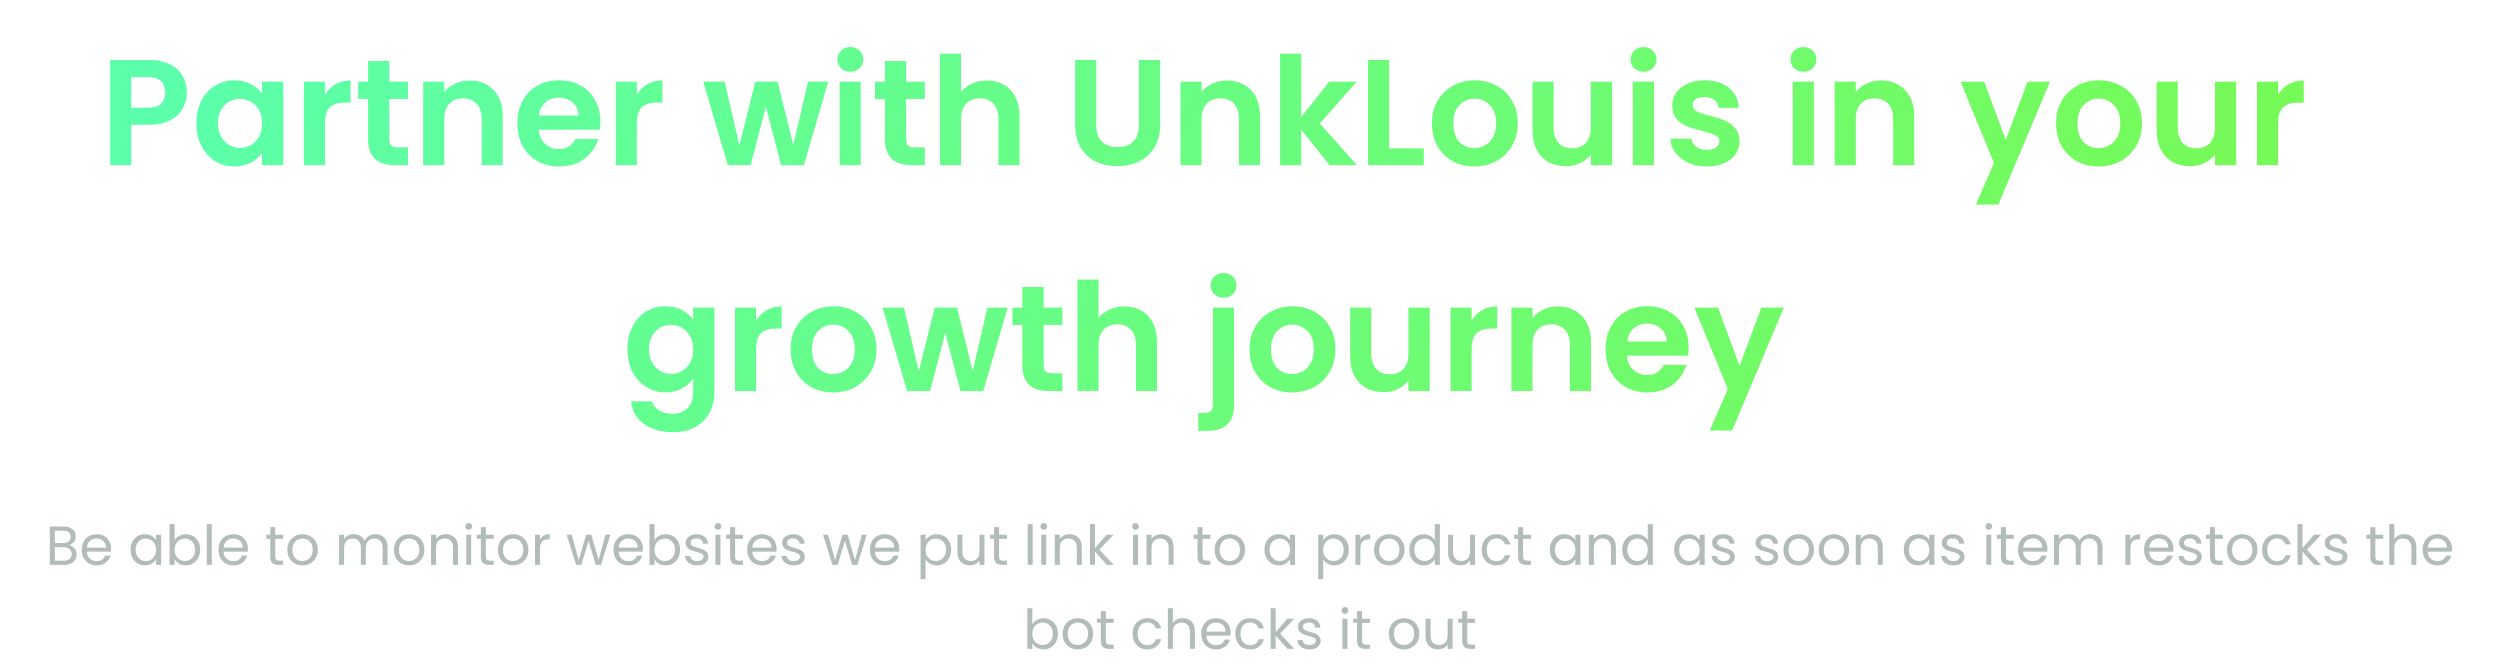 <svg width="863" height="232" viewBox="0 0 863 232" fill="none" xmlns="http://www.w3.org/2000/svg">
<path d="M64.493 31.936C64.493 33.877 64.025 35.697 63.09 37.396C62.188 39.095 60.749 40.464 58.773 41.504C56.832 42.544 54.371 43.064 51.389 43.064H45.306V57H38.026V20.704H51.389C54.197 20.704 56.59 21.189 58.566 22.16C60.541 23.131 62.015 24.465 62.986 26.164C63.991 27.863 64.493 29.787 64.493 31.936ZM51.078 37.188C53.088 37.188 54.579 36.737 55.55 35.836C56.52 34.9 57.005 33.6 57.005 31.936C57.005 28.4 55.029 26.632 51.078 26.632H45.306V37.188H51.078ZM67.79 42.492C67.79 39.58 68.362 36.997 69.506 34.744C70.685 32.491 72.262 30.757 74.238 29.544C76.249 28.331 78.485 27.724 80.946 27.724C83.096 27.724 84.968 28.157 86.562 29.024C88.192 29.891 89.492 30.983 90.462 32.3V28.192H97.794V57H90.462V52.788C89.526 54.14 88.226 55.267 86.562 56.168C84.933 57.035 83.044 57.468 80.894 57.468C78.468 57.468 76.249 56.844 74.238 55.596C72.262 54.348 70.685 52.597 69.506 50.344C68.362 48.056 67.79 45.439 67.79 42.492ZM90.462 42.596C90.462 40.828 90.116 39.32 89.422 38.072C88.729 36.789 87.793 35.819 86.614 35.16C85.436 34.467 84.17 34.12 82.818 34.12C81.466 34.12 80.218 34.449 79.074 35.108C77.93 35.767 76.994 36.737 76.266 38.02C75.573 39.268 75.226 40.759 75.226 42.492C75.226 44.225 75.573 45.751 76.266 47.068C76.994 48.351 77.93 49.339 79.074 50.032C80.253 50.725 81.501 51.072 82.818 51.072C84.17 51.072 85.436 50.743 86.614 50.084C87.793 49.391 88.729 48.42 89.422 47.172C90.116 45.889 90.462 44.364 90.462 42.596ZM112.184 32.664C113.12 31.139 114.334 29.943 115.824 29.076C117.35 28.209 119.083 27.776 121.024 27.776V35.42H119.1C116.812 35.42 115.079 35.957 113.9 37.032C112.756 38.107 112.184 39.979 112.184 42.648V57H104.904V28.192H112.184V32.664ZM134.404 34.172V48.108C134.404 49.079 134.629 49.789 135.08 50.24C135.565 50.656 136.363 50.864 137.472 50.864H140.852V57H136.276C130.14 57 127.072 54.019 127.072 48.056V34.172H123.64V28.192H127.072V21.068H134.404V28.192H140.852V34.172H134.404ZM162.052 27.776C165.484 27.776 168.257 28.868 170.372 31.052C172.487 33.201 173.544 36.217 173.544 40.1V57H166.264V41.088C166.264 38.8 165.692 37.049 164.548 35.836C163.404 34.588 161.844 33.964 159.868 33.964C157.857 33.964 156.263 34.588 155.084 35.836C153.94 37.049 153.368 38.8 153.368 41.088V57H146.088V28.192H153.368V31.78C154.339 30.532 155.569 29.561 157.06 28.868C158.585 28.14 160.249 27.776 162.052 27.776ZM207.247 41.972C207.247 43.012 207.178 43.948 207.039 44.78H185.979C186.152 46.86 186.88 48.489 188.163 49.668C189.446 50.847 191.023 51.436 192.895 51.436C195.599 51.436 197.523 50.275 198.667 47.952H206.519C205.687 50.725 204.092 53.013 201.735 54.816C199.378 56.584 196.483 57.468 193.051 57.468C190.278 57.468 187.782 56.861 185.563 55.648C183.379 54.4 181.663 52.649 180.415 50.396C179.202 48.143 178.595 45.543 178.595 42.596C178.595 39.615 179.202 36.997 180.415 34.744C181.628 32.491 183.327 30.757 185.511 29.544C187.695 28.331 190.208 27.724 193.051 27.724C195.79 27.724 198.234 28.313 200.383 29.492C202.567 30.671 204.248 32.352 205.427 34.536C206.64 36.685 207.247 39.164 207.247 41.972ZM199.707 39.892C199.672 38.02 198.996 36.529 197.679 35.42C196.362 34.276 194.75 33.704 192.843 33.704C191.04 33.704 189.515 34.259 188.267 35.368C187.054 36.443 186.308 37.951 186.031 39.892H199.707ZM219.841 32.664C220.777 31.139 221.99 29.943 223.481 29.076C225.006 28.209 226.739 27.776 228.681 27.776V35.42H226.757C224.469 35.42 222.735 35.957 221.557 37.032C220.413 38.107 219.841 39.979 219.841 42.648V57H212.561V28.192H219.841V32.664ZM285.911 28.192L277.487 57H269.635L264.383 36.876L259.131 57H251.227L242.751 28.192H250.135L255.231 50.136L260.743 28.192H268.439L273.847 50.084L278.943 28.192H285.911ZM293.542 24.76C292.259 24.76 291.184 24.361 290.318 23.564C289.486 22.732 289.07 21.709 289.07 20.496C289.07 19.283 289.486 18.277 290.318 17.48C291.184 16.648 292.259 16.232 293.542 16.232C294.824 16.232 295.882 16.648 296.714 17.48C297.58 18.277 298.014 19.283 298.014 20.496C298.014 21.709 297.58 22.732 296.714 23.564C295.882 24.361 294.824 24.76 293.542 24.76ZM297.13 28.192V57H289.85V28.192H297.13ZM312.798 34.172V48.108C312.798 49.079 313.024 49.789 313.474 50.24C313.96 50.656 314.757 50.864 315.866 50.864H319.246V57H314.67C308.534 57 305.466 54.019 305.466 48.056V34.172H302.034V28.192H305.466V21.068H312.798V28.192H319.246V34.172H312.798ZM340.707 27.776C342.891 27.776 344.832 28.261 346.531 29.232C348.229 30.168 349.547 31.572 350.483 33.444C351.453 35.281 351.939 37.5 351.939 40.1V57H344.659V41.088C344.659 38.8 344.087 37.049 342.943 35.836C341.799 34.588 340.239 33.964 338.263 33.964C336.252 33.964 334.657 34.588 333.479 35.836C332.335 37.049 331.763 38.8 331.763 41.088V57H324.483V18.52H331.763V31.78C332.699 30.532 333.947 29.561 335.507 28.868C337.067 28.14 338.8 27.776 340.707 27.776ZM378.428 20.704V43.168C378.428 45.629 379.069 47.519 380.352 48.836C381.635 50.119 383.437 50.76 385.76 50.76C388.117 50.76 389.937 50.119 391.22 48.836C392.503 47.519 393.144 45.629 393.144 43.168V20.704H400.476V43.116C400.476 46.201 399.8 48.819 398.448 50.968C397.131 53.083 395.345 54.677 393.092 55.752C390.873 56.827 388.395 57.364 385.656 57.364C382.952 57.364 380.491 56.827 378.272 55.752C376.088 54.677 374.355 53.083 373.072 50.968C371.789 48.819 371.148 46.201 371.148 43.116V20.704H378.428ZM423.474 27.776C426.906 27.776 429.679 28.868 431.794 31.052C433.909 33.201 434.966 36.217 434.966 40.1V57H427.686V41.088C427.686 38.8 427.114 37.049 425.97 35.836C424.826 34.588 423.266 33.964 421.29 33.964C419.279 33.964 417.685 34.588 416.506 35.836C415.362 37.049 414.79 38.8 414.79 41.088V57H407.51V28.192H414.79V31.78C415.761 30.532 416.991 29.561 418.482 28.868C420.007 28.14 421.671 27.776 423.474 27.776ZM458.945 57L449.169 44.728V57H441.889V18.52H449.169V40.412L458.841 28.192H468.305L455.617 42.648L468.409 57H458.945ZM479.536 51.228H491.496V57H472.256V20.704H479.536V51.228ZM508.915 57.468C506.142 57.468 503.646 56.861 501.427 55.648C499.208 54.4 497.458 52.649 496.175 50.396C494.927 48.143 494.303 45.543 494.303 42.596C494.303 39.649 494.944 37.049 496.227 34.796C497.544 32.543 499.33 30.809 501.583 29.596C503.836 28.348 506.35 27.724 509.123 27.724C511.896 27.724 514.41 28.348 516.663 29.596C518.916 30.809 520.684 32.543 521.967 34.796C523.284 37.049 523.943 39.649 523.943 42.596C523.943 45.543 523.267 48.143 521.915 50.396C520.598 52.649 518.795 54.4 516.507 55.648C514.254 56.861 511.723 57.468 508.915 57.468ZM508.915 51.124C510.232 51.124 511.463 50.812 512.607 50.188C513.786 49.529 514.722 48.559 515.415 47.276C516.108 45.993 516.455 44.433 516.455 42.596C516.455 39.857 515.727 37.76 514.271 36.304C512.85 34.813 511.099 34.068 509.019 34.068C506.939 34.068 505.188 34.813 503.767 36.304C502.38 37.76 501.687 39.857 501.687 42.596C501.687 45.335 502.363 47.449 503.715 48.94C505.102 50.396 506.835 51.124 508.915 51.124ZM556.479 28.192V57H549.147V53.36C548.211 54.608 546.981 55.596 545.455 56.324C543.965 57.017 542.335 57.364 540.567 57.364C538.314 57.364 536.321 56.896 534.587 55.96C532.854 54.989 531.485 53.585 530.479 51.748C529.509 49.876 529.023 47.657 529.023 45.092V28.192H536.303V44.052C536.303 46.34 536.875 48.108 538.019 49.356C539.163 50.569 540.723 51.176 542.699 51.176C544.71 51.176 546.287 50.569 547.431 49.356C548.575 48.108 549.147 46.34 549.147 44.052V28.192H556.479ZM567.354 24.76C566.072 24.76 564.997 24.361 564.13 23.564C563.298 22.732 562.882 21.709 562.882 20.496C562.882 19.283 563.298 18.277 564.13 17.48C564.997 16.648 566.072 16.232 567.354 16.232C568.637 16.232 569.694 16.648 570.526 17.48C571.393 18.277 571.826 19.283 571.826 20.496C571.826 21.709 571.393 22.732 570.526 23.564C569.694 24.361 568.637 24.76 567.354 24.76ZM570.942 28.192V57H563.662V28.192H570.942ZM589.159 57.468C586.802 57.468 584.687 57.052 582.815 56.22C580.943 55.353 579.452 54.192 578.343 52.736C577.268 51.28 576.679 49.668 576.575 47.9H583.907C584.046 49.009 584.583 49.928 585.519 50.656C586.49 51.384 587.686 51.748 589.107 51.748C590.494 51.748 591.568 51.471 592.331 50.916C593.128 50.361 593.527 49.651 593.527 48.784C593.527 47.848 593.042 47.155 592.071 46.704C591.135 46.219 589.627 45.699 587.547 45.144C585.398 44.624 583.63 44.087 582.243 43.532C580.891 42.977 579.712 42.128 578.707 40.984C577.736 39.84 577.251 38.297 577.251 36.356C577.251 34.761 577.702 33.305 578.603 31.988C579.539 30.671 580.856 29.631 582.555 28.868C584.288 28.105 586.316 27.724 588.639 27.724C592.071 27.724 594.81 28.591 596.855 30.324C598.9 32.023 600.027 34.328 600.235 37.24H593.267C593.163 36.096 592.678 35.195 591.811 34.536C590.979 33.843 589.852 33.496 588.431 33.496C587.114 33.496 586.091 33.739 585.363 34.224C584.67 34.709 584.323 35.385 584.323 36.252C584.323 37.223 584.808 37.968 585.779 38.488C586.75 38.973 588.258 39.476 590.303 39.996C592.383 40.516 594.099 41.053 595.451 41.608C596.803 42.163 597.964 43.029 598.935 44.208C599.94 45.352 600.46 46.877 600.495 48.784C600.495 50.448 600.027 51.939 599.091 53.256C598.19 54.573 596.872 55.613 595.139 56.376C593.44 57.104 591.447 57.468 589.159 57.468ZM622.553 24.76C621.271 24.76 620.196 24.361 619.329 23.564C618.497 22.732 618.081 21.709 618.081 20.496C618.081 19.283 618.497 18.277 619.329 17.48C620.196 16.648 621.271 16.232 622.553 16.232C623.836 16.232 624.893 16.648 625.725 17.48C626.592 18.277 627.025 19.283 627.025 20.496C627.025 21.709 626.592 22.732 625.725 23.564C624.893 24.361 623.836 24.76 622.553 24.76ZM626.141 28.192V57H618.861V28.192H626.141ZM649.298 27.776C652.73 27.776 655.503 28.868 657.618 31.052C659.733 33.201 660.79 36.217 660.79 40.1V57H653.51V41.088C653.51 38.8 652.938 37.049 651.794 35.836C650.65 34.588 649.09 33.964 647.114 33.964C645.103 33.964 643.509 34.588 642.33 35.836C641.186 37.049 640.614 38.8 640.614 41.088V57H633.334V28.192H640.614V31.78C641.585 30.532 642.815 29.561 644.306 28.868C645.831 28.14 647.495 27.776 649.298 27.776ZM707.664 28.192L689.828 70.624H682.08L688.32 56.272L676.776 28.192H684.94L692.376 48.316L699.916 28.192H707.664ZM724.38 57.468C721.607 57.468 719.111 56.861 716.892 55.648C714.673 54.4 712.923 52.649 711.64 50.396C710.392 48.143 709.768 45.543 709.768 42.596C709.768 39.649 710.409 37.049 711.692 34.796C713.009 32.543 714.795 30.809 717.048 29.596C719.301 28.348 721.815 27.724 724.588 27.724C727.361 27.724 729.875 28.348 732.128 29.596C734.381 30.809 736.149 32.543 737.432 34.796C738.749 37.049 739.408 39.649 739.408 42.596C739.408 45.543 738.732 48.143 737.38 50.396C736.063 52.649 734.26 54.4 731.972 55.648C729.719 56.861 727.188 57.468 724.38 57.468ZM724.38 51.124C725.697 51.124 726.928 50.812 728.072 50.188C729.251 49.529 730.187 48.559 730.88 47.276C731.573 45.993 731.92 44.433 731.92 42.596C731.92 39.857 731.192 37.76 729.736 36.304C728.315 34.813 726.564 34.068 724.484 34.068C722.404 34.068 720.653 34.813 719.232 36.304C717.845 37.76 717.152 39.857 717.152 42.596C717.152 45.335 717.828 47.449 719.18 48.94C720.567 50.396 722.3 51.124 724.38 51.124ZM771.944 28.192V57H764.612V53.36C763.676 54.608 762.445 55.596 760.92 56.324C759.429 57.017 757.8 57.364 756.032 57.364C753.779 57.364 751.785 56.896 750.052 55.96C748.319 54.989 746.949 53.585 745.944 51.748C744.973 49.876 744.488 47.657 744.488 45.092V28.192H751.768V44.052C751.768 46.34 752.34 48.108 753.484 49.356C754.628 50.569 756.188 51.176 758.164 51.176C760.175 51.176 761.752 50.569 762.896 49.356C764.04 48.108 764.612 46.34 764.612 44.052V28.192H771.944ZM786.407 32.664C787.343 31.139 788.556 29.943 790.047 29.076C791.572 28.209 793.306 27.776 795.247 27.776V35.42H793.323C791.035 35.42 789.302 35.957 788.123 37.032C786.979 38.107 786.407 39.979 786.407 42.648V57H779.127V28.192H786.407V32.664ZM229.761 105.724C231.91 105.724 233.799 106.157 235.429 107.024C237.058 107.856 238.341 108.948 239.277 110.3V106.192H246.609V135.208C246.609 137.877 246.071 140.252 244.997 142.332C243.922 144.447 242.31 146.111 240.161 147.324C238.011 148.572 235.411 149.196 232.361 149.196C228.27 149.196 224.907 148.243 222.273 146.336C219.673 144.429 218.199 141.829 217.853 138.536H225.081C225.462 139.853 226.277 140.893 227.525 141.656C228.807 142.453 230.35 142.852 232.153 142.852C234.267 142.852 235.983 142.211 237.301 140.928C238.618 139.68 239.277 137.773 239.277 135.208V130.736C238.341 132.088 237.041 133.215 235.377 134.116C233.747 135.017 231.875 135.468 229.761 135.468C227.334 135.468 225.115 134.844 223.105 133.596C221.094 132.348 219.499 130.597 218.321 128.344C217.177 126.056 216.605 123.439 216.605 120.492C216.605 117.58 217.177 114.997 218.321 112.744C219.499 110.491 221.077 108.757 223.053 107.544C225.063 106.331 227.299 105.724 229.761 105.724ZM239.277 120.596C239.277 118.828 238.93 117.32 238.237 116.072C237.543 114.789 236.607 113.819 235.429 113.16C234.25 112.467 232.985 112.12 231.633 112.12C230.281 112.12 229.033 112.449 227.889 113.108C226.745 113.767 225.809 114.737 225.081 116.02C224.387 117.268 224.041 118.759 224.041 120.492C224.041 122.225 224.387 123.751 225.081 125.068C225.809 126.351 226.745 127.339 227.889 128.032C229.067 128.725 230.315 129.072 231.633 129.072C232.985 129.072 234.25 128.743 235.429 128.084C236.607 127.391 237.543 126.42 238.237 125.172C238.93 123.889 239.277 122.364 239.277 120.596ZM260.999 110.664C261.935 109.139 263.148 107.943 264.639 107.076C266.164 106.209 267.898 105.776 269.839 105.776V113.42H267.915C265.627 113.42 263.894 113.957 262.715 115.032C261.571 116.107 260.999 117.979 260.999 120.648V135H253.719V106.192H260.999V110.664ZM287.534 135.468C284.761 135.468 282.265 134.861 280.046 133.648C277.828 132.4 276.077 130.649 274.794 128.396C273.546 126.143 272.922 123.543 272.922 120.596C272.922 117.649 273.564 115.049 274.846 112.796C276.164 110.543 277.949 108.809 280.202 107.596C282.456 106.348 284.969 105.724 287.742 105.724C290.516 105.724 293.029 106.348 295.282 107.596C297.536 108.809 299.304 110.543 300.586 112.796C301.904 115.049 302.562 117.649 302.562 120.596C302.562 123.543 301.886 126.143 300.534 128.396C299.217 130.649 297.414 132.4 295.126 133.648C292.873 134.861 290.342 135.468 287.534 135.468ZM287.534 129.124C288.852 129.124 290.082 128.812 291.226 128.188C292.405 127.529 293.341 126.559 294.034 125.276C294.728 123.993 295.074 122.433 295.074 120.596C295.074 117.857 294.346 115.76 292.89 114.304C291.469 112.813 289.718 112.068 287.638 112.068C285.558 112.068 283.808 112.813 282.386 114.304C281 115.76 280.306 117.857 280.306 120.596C280.306 123.335 280.982 125.449 282.334 126.94C283.721 128.396 285.454 129.124 287.534 129.124ZM347.838 106.192L339.414 135H331.562L326.31 114.876L321.058 135H313.154L304.678 106.192H312.062L317.158 128.136L322.67 106.192H330.366L335.774 128.084L340.87 106.192H347.838ZM360.253 112.172V126.108C360.253 127.079 360.479 127.789 360.929 128.24C361.415 128.656 362.212 128.864 363.321 128.864H366.701V135H362.125C355.989 135 352.921 132.019 352.921 126.056V112.172H349.489V106.192H352.921V99.068H360.253V106.192H366.701V112.172H360.253ZM388.162 105.776C390.346 105.776 392.287 106.261 393.986 107.232C395.684 108.168 397.002 109.572 397.938 111.444C398.908 113.281 399.394 115.5 399.394 118.1V135H392.114V119.088C392.114 116.8 391.542 115.049 390.398 113.836C389.254 112.588 387.694 111.964 385.718 111.964C383.707 111.964 382.112 112.588 380.934 113.836C379.79 115.049 379.218 116.8 379.218 119.088V135H371.938V96.52H379.218V109.78C380.154 108.532 381.402 107.561 382.962 106.868C384.522 106.14 386.255 105.776 388.162 105.776ZM422.399 102.76C421.082 102.76 419.99 102.361 419.123 101.564C418.291 100.732 417.875 99.709 417.875 98.496C417.875 97.283 418.291 96.277 419.123 95.48C419.99 94.648 421.082 94.232 422.399 94.232C423.682 94.232 424.739 94.648 425.571 95.48C426.403 96.277 426.819 97.283 426.819 98.496C426.819 99.709 426.403 100.732 425.571 101.564C424.739 102.361 423.682 102.76 422.399 102.76ZM425.987 139.732C425.987 142.921 425.19 145.209 423.595 146.596C422.035 148.017 419.782 148.728 416.835 148.728H413.611V142.54H415.691C416.8 142.54 417.58 142.315 418.031 141.864C418.482 141.448 418.707 140.755 418.707 139.784V106.192H425.987V139.732ZM445.972 135.468C443.198 135.468 440.702 134.861 438.484 133.648C436.265 132.4 434.514 130.649 433.232 128.396C431.984 126.143 431.36 123.543 431.36 120.596C431.36 117.649 432.001 115.049 433.284 112.796C434.601 110.543 436.386 108.809 438.64 107.596C440.893 106.348 443.406 105.724 446.18 105.724C448.953 105.724 451.466 106.348 453.72 107.596C455.973 108.809 457.741 110.543 459.024 112.796C460.341 115.049 461 117.649 461 120.596C461 123.543 460.324 126.143 458.972 128.396C457.654 130.649 455.852 132.4 453.564 133.648C451.31 134.861 448.78 135.468 445.972 135.468ZM445.972 129.124C447.289 129.124 448.52 128.812 449.664 128.188C450.842 127.529 451.778 126.559 452.472 125.276C453.165 123.993 453.512 122.433 453.512 120.596C453.512 117.857 452.784 115.76 451.328 114.304C449.906 112.813 448.156 112.068 446.076 112.068C443.996 112.068 442.245 112.813 440.824 114.304C439.437 115.76 438.744 117.857 438.744 120.596C438.744 123.335 439.42 125.449 440.772 126.94C442.158 128.396 443.892 129.124 445.972 129.124ZM493.536 106.192V135H486.204V131.36C485.268 132.608 484.037 133.596 482.512 134.324C481.021 135.017 479.392 135.364 477.624 135.364C475.371 135.364 473.377 134.896 471.644 133.96C469.911 132.989 468.541 131.585 467.536 129.748C466.565 127.876 466.08 125.657 466.08 123.092V106.192H473.36V122.052C473.36 124.34 473.932 126.108 475.076 127.356C476.22 128.569 477.78 129.176 479.756 129.176C481.767 129.176 483.344 128.569 484.488 127.356C485.632 126.108 486.204 124.34 486.204 122.052V106.192H493.536ZM507.999 110.664C508.935 109.139 510.148 107.943 511.639 107.076C513.164 106.209 514.898 105.776 516.839 105.776V113.42H514.915C512.627 113.42 510.894 113.957 509.715 115.032C508.571 116.107 507.999 117.979 507.999 120.648V135H500.719V106.192H507.999V110.664ZM537.706 105.776C541.138 105.776 543.912 106.868 546.026 109.052C548.141 111.201 549.198 114.217 549.198 118.1V135H541.918V119.088C541.918 116.8 541.346 115.049 540.202 113.836C539.058 112.588 537.498 111.964 535.522 111.964C533.512 111.964 531.917 112.588 530.738 113.836C529.594 115.049 529.022 116.8 529.022 119.088V135H521.742V106.192H529.022V109.78C529.993 108.532 531.224 107.561 532.714 106.868C534.24 106.14 535.904 105.776 537.706 105.776ZM582.901 119.972C582.901 121.012 582.832 121.948 582.693 122.78H561.633C561.807 124.86 562.535 126.489 563.817 127.668C565.1 128.847 566.677 129.436 568.549 129.436C571.253 129.436 573.177 128.275 574.321 125.952H582.173C581.341 128.725 579.747 131.013 577.389 132.816C575.032 134.584 572.137 135.468 568.705 135.468C565.932 135.468 563.436 134.861 561.217 133.648C559.033 132.4 557.317 130.649 556.069 128.396C554.856 126.143 554.249 123.543 554.249 120.596C554.249 117.615 554.856 114.997 556.069 112.744C557.283 110.491 558.981 108.757 561.165 107.544C563.349 106.331 565.863 105.724 568.705 105.724C571.444 105.724 573.888 106.313 576.037 107.492C578.221 108.671 579.903 110.352 581.081 112.536C582.295 114.685 582.901 117.164 582.901 119.972ZM575.361 117.892C575.327 116.02 574.651 114.529 573.333 113.42C572.016 112.276 570.404 111.704 568.497 111.704C566.695 111.704 565.169 112.259 563.921 113.368C562.708 114.443 561.963 115.951 561.685 117.892H575.361ZM615.775 106.192L597.939 148.624H590.191L596.431 134.272L584.887 106.192H593.051L600.487 126.316L608.027 106.192H615.775Z" fill="url(#paint0_linear_67_22)"/>
<path d="M23.839 188.179C24.32 188.255 24.758 188.451 25.15 188.768C25.555 189.085 25.872 189.477 26.1 189.946C26.341 190.415 26.461 190.915 26.461 191.447C26.461 192.118 26.29 192.726 25.948 193.271C25.606 193.803 25.106 194.227 24.447 194.544C23.801 194.848 23.035 195 22.148 195H17.208V181.757H21.958C22.858 181.757 23.624 181.909 24.257 182.213C24.89 182.504 25.366 182.903 25.682 183.41C25.999 183.917 26.157 184.487 26.157 185.12C26.157 185.905 25.942 186.558 25.511 187.077C25.093 187.584 24.536 187.951 23.839 188.179ZM18.937 187.476H21.844C22.655 187.476 23.282 187.286 23.725 186.906C24.169 186.526 24.39 186 24.39 185.329C24.39 184.658 24.169 184.132 23.725 183.752C23.282 183.372 22.642 183.182 21.806 183.182H18.937V187.476ZM21.996 193.575C22.858 193.575 23.529 193.372 24.01 192.967C24.491 192.562 24.732 191.998 24.732 191.276C24.732 190.541 24.479 189.965 23.972 189.547C23.465 189.116 22.788 188.901 21.939 188.901H18.937V193.575H21.996ZM38.361 189.395C38.361 189.724 38.342 190.073 38.303 190.44H29.982C30.045 191.466 30.393 192.27 31.026 192.853C31.672 193.423 32.452 193.708 33.364 193.708C34.111 193.708 34.731 193.537 35.225 193.195C35.732 192.84 36.087 192.372 36.289 191.789H38.151C37.873 192.79 37.316 193.607 36.48 194.24C35.644 194.861 34.605 195.171 33.364 195.171C32.376 195.171 31.489 194.949 30.703 194.506C29.931 194.063 29.323 193.436 28.88 192.625C28.436 191.802 28.215 190.852 28.215 189.775C28.215 188.698 28.43 187.755 28.86 186.944C29.291 186.133 29.893 185.513 30.666 185.082C31.451 184.639 32.35 184.417 33.364 184.417C34.352 184.417 35.225 184.632 35.986 185.063C36.745 185.494 37.328 186.089 37.733 186.849C38.151 187.596 38.361 188.445 38.361 189.395ZM36.575 189.034C36.575 188.375 36.429 187.812 36.138 187.343C35.846 186.862 35.447 186.501 34.941 186.26C34.447 186.007 33.895 185.88 33.288 185.88C32.413 185.88 31.666 186.159 31.046 186.716C30.438 187.273 30.089 188.046 30 189.034H36.575ZM45.062 189.756C45.062 188.692 45.278 187.761 45.708 186.963C46.139 186.152 46.728 185.525 47.475 185.082C48.235 184.639 49.078 184.417 50.002 184.417C50.914 184.417 51.706 184.613 52.377 185.006C53.048 185.399 53.549 185.893 53.878 186.488V184.588H55.626V195H53.878V193.062C53.536 193.67 53.023 194.177 52.339 194.582C51.668 194.975 50.883 195.171 49.983 195.171C49.059 195.171 48.222 194.943 47.475 194.487C46.728 194.031 46.139 193.391 45.708 192.568C45.278 191.745 45.062 190.807 45.062 189.756ZM53.878 189.775C53.878 188.99 53.72 188.306 53.403 187.723C53.087 187.14 52.656 186.697 52.111 186.393C51.579 186.076 50.99 185.918 50.344 185.918C49.698 185.918 49.109 186.07 48.577 186.374C48.045 186.678 47.621 187.121 47.304 187.704C46.987 188.287 46.829 188.971 46.829 189.756C46.829 190.554 46.987 191.251 47.304 191.846C47.621 192.429 48.045 192.878 48.577 193.195C49.109 193.499 49.698 193.651 50.344 193.651C50.99 193.651 51.579 193.499 52.111 193.195C52.656 192.878 53.087 192.429 53.403 191.846C53.72 191.251 53.878 190.56 53.878 189.775ZM60.277 186.526C60.632 185.905 61.151 185.399 61.835 185.006C62.519 184.613 63.298 184.417 64.172 184.417C65.109 184.417 65.952 184.639 66.699 185.082C67.446 185.525 68.035 186.152 68.466 186.963C68.897 187.761 69.112 188.692 69.112 189.756C69.112 190.807 68.897 191.745 68.466 192.568C68.035 193.391 67.44 194.031 66.68 194.487C65.933 194.943 65.097 195.171 64.172 195.171C63.273 195.171 62.481 194.975 61.797 194.582C61.126 194.189 60.619 193.689 60.277 193.081V195H58.548V180.94H60.277V186.526ZM67.345 189.756C67.345 188.971 67.187 188.287 66.87 187.704C66.553 187.121 66.123 186.678 65.578 186.374C65.046 186.07 64.457 185.918 63.811 185.918C63.178 185.918 62.589 186.076 62.044 186.393C61.512 186.697 61.081 187.147 60.752 187.742C60.435 188.325 60.277 189.002 60.277 189.775C60.277 190.56 60.435 191.251 60.752 191.846C61.081 192.429 61.512 192.878 62.044 193.195C62.589 193.499 63.178 193.651 63.811 193.651C64.457 193.651 65.046 193.499 65.578 193.195C66.123 192.878 66.553 192.429 66.87 191.846C67.187 191.251 67.345 190.554 67.345 189.756ZM73.117 180.94V195H71.388V180.94H73.117ZM85.564 189.395C85.564 189.724 85.545 190.073 85.507 190.44H77.185C77.248 191.466 77.596 192.27 78.23 192.853C78.876 193.423 79.655 193.708 80.567 193.708C81.314 193.708 81.935 193.537 82.429 193.195C82.935 192.84 83.29 192.372 83.493 191.789H85.355C85.076 192.79 84.519 193.607 83.683 194.24C82.847 194.861 81.808 195.171 80.567 195.171C79.579 195.171 78.692 194.949 77.907 194.506C77.134 194.063 76.526 193.436 76.083 192.625C75.639 191.802 75.418 190.852 75.418 189.775C75.418 188.698 75.633 187.755 76.064 186.944C76.494 186.133 77.096 185.513 77.869 185.082C78.654 184.639 79.553 184.417 80.567 184.417C81.555 184.417 82.429 184.632 83.189 185.063C83.949 185.494 84.531 186.089 84.937 186.849C85.355 187.596 85.564 188.445 85.564 189.395ZM83.778 189.034C83.778 188.375 83.632 187.812 83.341 187.343C83.049 186.862 82.65 186.501 82.144 186.26C81.65 186.007 81.099 185.88 80.491 185.88C79.617 185.88 78.869 186.159 78.249 186.716C77.641 187.273 77.292 188.046 77.204 189.034H83.778ZM95.02 186.013V192.15C95.02 192.657 95.128 193.018 95.343 193.233C95.559 193.436 95.932 193.537 96.464 193.537H97.737V195H96.179C95.217 195 94.495 194.778 94.013 194.335C93.532 193.892 93.291 193.163 93.291 192.15V186.013H91.942V184.588H93.291V181.966H95.02V184.588H97.737V186.013H95.02ZM104.373 195.171C103.398 195.171 102.511 194.949 101.713 194.506C100.928 194.063 100.307 193.436 99.851 192.625C99.408 191.802 99.186 190.852 99.186 189.775C99.186 188.711 99.414 187.774 99.87 186.963C100.339 186.14 100.972 185.513 101.77 185.082C102.568 184.639 103.461 184.417 104.449 184.417C105.437 184.417 106.33 184.639 107.128 185.082C107.926 185.513 108.553 186.133 109.009 186.944C109.478 187.755 109.712 188.698 109.712 189.775C109.712 190.852 109.471 191.802 108.99 192.625C108.521 193.436 107.882 194.063 107.071 194.506C106.26 194.949 105.361 195.171 104.373 195.171ZM104.373 193.651C104.994 193.651 105.576 193.505 106.121 193.214C106.666 192.923 107.103 192.486 107.432 191.903C107.774 191.32 107.945 190.611 107.945 189.775C107.945 188.939 107.78 188.23 107.451 187.647C107.122 187.064 106.691 186.634 106.159 186.355C105.627 186.064 105.051 185.918 104.43 185.918C103.797 185.918 103.214 186.064 102.682 186.355C102.163 186.634 101.745 187.064 101.428 187.647C101.111 188.23 100.953 188.939 100.953 189.775C100.953 190.624 101.105 191.339 101.409 191.922C101.726 192.505 102.144 192.942 102.663 193.233C103.182 193.512 103.752 193.651 104.373 193.651ZM129.572 184.398C130.383 184.398 131.105 184.569 131.738 184.911C132.371 185.24 132.872 185.741 133.239 186.412C133.606 187.083 133.79 187.9 133.79 188.863V195H132.08V189.11C132.08 188.071 131.82 187.28 131.301 186.735C130.794 186.178 130.104 185.899 129.23 185.899C128.331 185.899 127.615 186.19 127.083 186.773C126.551 187.343 126.285 188.173 126.285 189.262V195H124.575V189.11C124.575 188.071 124.315 187.28 123.796 186.735C123.289 186.178 122.599 185.899 121.725 185.899C120.826 185.899 120.11 186.19 119.578 186.773C119.046 187.343 118.78 188.173 118.78 189.262V195H117.051V184.588H118.78V186.089C119.122 185.544 119.578 185.126 120.148 184.835C120.731 184.544 121.37 184.398 122.067 184.398C122.941 184.398 123.714 184.594 124.385 184.987C125.056 185.38 125.557 185.956 125.886 186.716C126.177 185.981 126.659 185.411 127.33 185.006C128.001 184.601 128.749 184.398 129.572 184.398ZM141.167 195.171C140.192 195.171 139.305 194.949 138.507 194.506C137.722 194.063 137.101 193.436 136.645 192.625C136.202 191.802 135.98 190.852 135.98 189.775C135.98 188.711 136.208 187.774 136.664 186.963C137.133 186.14 137.766 185.513 138.564 185.082C139.362 184.639 140.255 184.417 141.243 184.417C142.231 184.417 143.124 184.639 143.922 185.082C144.72 185.513 145.347 186.133 145.803 186.944C146.272 187.755 146.506 188.698 146.506 189.775C146.506 190.852 146.265 191.802 145.784 192.625C145.315 193.436 144.676 194.063 143.865 194.506C143.054 194.949 142.155 195.171 141.167 195.171ZM141.167 193.651C141.788 193.651 142.37 193.505 142.915 193.214C143.46 192.923 143.897 192.486 144.226 191.903C144.568 191.32 144.739 190.611 144.739 189.775C144.739 188.939 144.574 188.23 144.245 187.647C143.916 187.064 143.485 186.634 142.953 186.355C142.421 186.064 141.845 185.918 141.224 185.918C140.591 185.918 140.008 186.064 139.476 186.355C138.957 186.634 138.539 187.064 138.222 187.647C137.905 188.23 137.747 188.939 137.747 189.775C137.747 190.624 137.899 191.339 138.203 191.922C138.52 192.505 138.938 192.942 139.457 193.233C139.976 193.512 140.546 193.651 141.167 193.651ZM153.852 184.398C155.119 184.398 156.145 184.784 156.93 185.557C157.716 186.317 158.108 187.419 158.108 188.863V195H156.398V189.11C156.398 188.071 156.139 187.28 155.619 186.735C155.1 186.178 154.391 185.899 153.491 185.899C152.579 185.899 151.851 186.184 151.306 186.754C150.774 187.324 150.508 188.154 150.508 189.243V195H148.779V184.588H150.508V186.07C150.85 185.538 151.313 185.126 151.895 184.835C152.491 184.544 153.143 184.398 153.852 184.398ZM161.826 182.897C161.496 182.897 161.218 182.783 160.99 182.555C160.762 182.327 160.648 182.048 160.648 181.719C160.648 181.39 160.762 181.111 160.99 180.883C161.218 180.655 161.496 180.541 161.826 180.541C162.142 180.541 162.408 180.655 162.624 180.883C162.852 181.111 162.966 181.39 162.966 181.719C162.966 182.048 162.852 182.327 162.624 182.555C162.408 182.783 162.142 182.897 161.826 182.897ZM162.662 184.588V195H160.933V184.588H162.662ZM167.718 186.013V192.15C167.718 192.657 167.825 193.018 168.041 193.233C168.256 193.436 168.63 193.537 169.162 193.537H170.435V195H168.877C167.914 195 167.192 194.778 166.711 194.335C166.229 193.892 165.989 193.163 165.989 192.15V186.013H164.64V184.588H165.989V181.966H167.718V184.588H170.435V186.013H167.718ZM177.07 195.171C176.095 195.171 175.208 194.949 174.41 194.506C173.625 194.063 173.004 193.436 172.548 192.625C172.105 191.802 171.883 190.852 171.883 189.775C171.883 188.711 172.111 187.774 172.567 186.963C173.036 186.14 173.669 185.513 174.467 185.082C175.265 184.639 176.158 184.417 177.146 184.417C178.134 184.417 179.027 184.639 179.825 185.082C180.623 185.513 181.25 186.133 181.706 186.944C182.175 187.755 182.409 188.698 182.409 189.775C182.409 190.852 182.169 191.802 181.687 192.625C181.219 193.436 180.579 194.063 179.768 194.506C178.958 194.949 178.058 195.171 177.07 195.171ZM177.07 193.651C177.691 193.651 178.274 193.505 178.818 193.214C179.363 192.923 179.8 192.486 180.129 191.903C180.471 191.32 180.642 190.611 180.642 189.775C180.642 188.939 180.478 188.23 180.148 187.647C179.819 187.064 179.388 186.634 178.856 186.355C178.324 186.064 177.748 185.918 177.127 185.918C176.494 185.918 175.911 186.064 175.379 186.355C174.86 186.634 174.442 187.064 174.125 187.647C173.809 188.23 173.65 188.939 173.65 189.775C173.65 190.624 173.802 191.339 174.106 191.922C174.423 192.505 174.841 192.942 175.36 193.233C175.88 193.512 176.45 193.651 177.07 193.651ZM186.412 186.279C186.716 185.684 187.146 185.221 187.704 184.892C188.274 184.563 188.964 184.398 189.775 184.398V186.184H189.319C187.381 186.184 186.412 187.235 186.412 189.338V195H184.683V184.588H186.412V186.279ZM210.706 184.588L207.457 195H205.671L203.163 186.735L200.655 195H198.869L195.601 184.588H197.368L199.762 193.328L202.346 184.588H204.113L206.64 193.347L208.996 184.588H210.706ZM221.922 189.395C221.922 189.724 221.903 190.073 221.865 190.44H213.543C213.606 191.466 213.955 192.27 214.588 192.853C215.234 193.423 216.013 193.708 216.925 193.708C217.672 193.708 218.293 193.537 218.787 193.195C219.294 192.84 219.648 192.372 219.851 191.789H221.713C221.434 192.79 220.877 193.607 220.041 194.24C219.205 194.861 218.166 195.171 216.925 195.171C215.937 195.171 215.05 194.949 214.265 194.506C213.492 194.063 212.884 193.436 212.441 192.625C211.998 191.802 211.776 190.852 211.776 189.775C211.776 188.698 211.991 187.755 212.422 186.944C212.853 186.133 213.454 185.513 214.227 185.082C215.012 184.639 215.912 184.417 216.925 184.417C217.913 184.417 218.787 184.632 219.547 185.063C220.307 185.494 220.89 186.089 221.295 186.849C221.713 187.596 221.922 188.445 221.922 189.395ZM220.136 189.034C220.136 188.375 219.99 187.812 219.699 187.343C219.408 186.862 219.009 186.501 218.502 186.26C218.008 186.007 217.457 185.88 216.849 185.88C215.975 185.88 215.228 186.159 214.607 186.716C213.999 187.273 213.651 188.046 213.562 189.034H220.136ZM225.933 186.526C226.288 185.905 226.807 185.399 227.491 185.006C228.175 184.613 228.954 184.417 229.828 184.417C230.766 184.417 231.608 184.639 232.355 185.082C233.103 185.525 233.692 186.152 234.122 186.963C234.553 187.761 234.768 188.692 234.768 189.756C234.768 190.807 234.553 191.745 234.122 192.568C233.692 193.391 233.096 194.031 232.336 194.487C231.589 194.943 230.753 195.171 229.828 195.171C228.929 195.171 228.137 194.975 227.453 194.582C226.782 194.189 226.275 193.689 225.933 193.081V195H224.204V180.94H225.933V186.526ZM233.001 189.756C233.001 188.971 232.843 188.287 232.526 187.704C232.21 187.121 231.779 186.678 231.234 186.374C230.702 186.07 230.113 185.918 229.467 185.918C228.834 185.918 228.245 186.076 227.7 186.393C227.168 186.697 226.738 187.147 226.408 187.742C226.092 188.325 225.933 189.002 225.933 189.775C225.933 190.56 226.092 191.251 226.408 191.846C226.738 192.429 227.168 192.878 227.7 193.195C228.245 193.499 228.834 193.651 229.467 193.651C230.113 193.651 230.702 193.499 231.234 193.195C231.779 192.878 232.21 192.429 232.526 191.846C232.843 191.251 233.001 190.554 233.001 189.756ZM240.73 195.171C239.932 195.171 239.216 195.038 238.583 194.772C237.95 194.493 237.449 194.113 237.082 193.632C236.715 193.138 236.512 192.574 236.474 191.941H238.26C238.311 192.46 238.551 192.885 238.982 193.214C239.425 193.543 240.002 193.708 240.711 193.708C241.37 193.708 241.889 193.562 242.269 193.271C242.649 192.98 242.839 192.612 242.839 192.169C242.839 191.713 242.636 191.377 242.231 191.162C241.826 190.934 241.199 190.712 240.35 190.497C239.577 190.294 238.944 190.092 238.45 189.889C237.969 189.674 237.551 189.363 237.196 188.958C236.854 188.54 236.683 187.995 236.683 187.324C236.683 186.792 236.841 186.304 237.158 185.861C237.475 185.418 237.924 185.069 238.507 184.816C239.09 184.55 239.755 184.417 240.502 184.417C241.655 184.417 242.586 184.708 243.295 185.291C244.004 185.874 244.384 186.672 244.435 187.685H242.706C242.668 187.14 242.446 186.703 242.041 186.374C241.648 186.045 241.116 185.88 240.445 185.88C239.824 185.88 239.33 186.013 238.963 186.279C238.596 186.545 238.412 186.893 238.412 187.324C238.412 187.666 238.52 187.951 238.735 188.179C238.963 188.394 239.242 188.572 239.571 188.711C239.913 188.838 240.382 188.983 240.977 189.148C241.724 189.351 242.332 189.553 242.801 189.756C243.27 189.946 243.669 190.237 243.998 190.63C244.34 191.023 244.517 191.536 244.53 192.169C244.53 192.739 244.372 193.252 244.055 193.708C243.738 194.164 243.289 194.525 242.706 194.791C242.136 195.044 241.477 195.171 240.73 195.171ZM247.864 182.897C247.534 182.897 247.256 182.783 247.028 182.555C246.8 182.327 246.686 182.048 246.686 181.719C246.686 181.39 246.8 181.111 247.028 180.883C247.256 180.655 247.534 180.541 247.864 180.541C248.18 180.541 248.446 180.655 248.662 180.883C248.89 181.111 249.004 181.39 249.004 181.719C249.004 182.048 248.89 182.327 248.662 182.555C248.446 182.783 248.18 182.897 247.864 182.897ZM248.7 184.588V195H246.971V184.588H248.7ZM253.756 186.013V192.15C253.756 192.657 253.863 193.018 254.079 193.233C254.294 193.436 254.668 193.537 255.2 193.537H256.473V195H254.915C253.952 195 253.23 194.778 252.749 194.335C252.267 193.892 252.027 193.163 252.027 192.15V186.013H250.678V184.588H252.027V181.966H253.756V184.588H256.473V186.013H253.756ZM268.067 189.395C268.067 189.724 268.048 190.073 268.01 190.44H259.688C259.752 191.466 260.1 192.27 260.733 192.853C261.379 193.423 262.158 193.708 263.07 193.708C263.818 193.708 264.438 193.537 264.932 193.195C265.439 192.84 265.794 192.372 265.996 191.789H267.858C267.58 192.79 267.022 193.607 266.186 194.24C265.35 194.861 264.312 195.171 263.07 195.171C262.082 195.171 261.196 194.949 260.41 194.506C259.638 194.063 259.03 193.436 258.586 192.625C258.143 191.802 257.921 190.852 257.921 189.775C257.921 188.698 258.137 187.755 258.567 186.944C258.998 186.133 259.6 185.513 260.372 185.082C261.158 184.639 262.057 184.417 263.07 184.417C264.058 184.417 264.932 184.632 265.692 185.063C266.452 185.494 267.035 186.089 267.44 186.849C267.858 187.596 268.067 188.445 268.067 189.395ZM266.281 189.034C266.281 188.375 266.136 187.812 265.844 187.343C265.553 186.862 265.154 186.501 264.647 186.26C264.153 186.007 263.602 185.88 262.994 185.88C262.12 185.88 261.373 186.159 260.752 186.716C260.144 187.273 259.796 188.046 259.707 189.034H266.281ZM274.036 195.171C273.238 195.171 272.522 195.038 271.889 194.772C271.255 194.493 270.755 194.113 270.388 193.632C270.02 193.138 269.818 192.574 269.78 191.941H271.566C271.616 192.46 271.857 192.885 272.288 193.214C272.731 193.543 273.307 193.708 274.017 193.708C274.675 193.708 275.195 193.562 275.575 193.271C275.955 192.98 276.145 192.612 276.145 192.169C276.145 191.713 275.942 191.377 275.537 191.162C275.131 190.934 274.504 190.712 273.656 190.497C272.883 190.294 272.25 190.092 271.756 189.889C271.274 189.674 270.856 189.363 270.502 188.958C270.16 188.54 269.989 187.995 269.989 187.324C269.989 186.792 270.147 186.304 270.464 185.861C270.78 185.418 271.23 185.069 271.813 184.816C272.395 184.55 273.06 184.417 273.808 184.417C274.96 184.417 275.891 184.708 276.601 185.291C277.31 185.874 277.69 186.672 277.741 187.685H276.012C275.974 187.14 275.752 186.703 275.347 186.374C274.954 186.045 274.422 185.88 273.751 185.88C273.13 185.88 272.636 186.013 272.269 186.279C271.901 186.545 271.718 186.893 271.718 187.324C271.718 187.666 271.825 187.951 272.041 188.179C272.269 188.394 272.547 188.572 272.877 188.711C273.219 188.838 273.687 188.983 274.283 189.148C275.03 189.351 275.638 189.553 276.107 189.756C276.575 189.946 276.974 190.237 277.304 190.63C277.646 191.023 277.823 191.536 277.836 192.169C277.836 192.739 277.677 193.252 277.361 193.708C277.044 194.164 276.594 194.525 276.012 194.791C275.442 195.044 274.783 195.171 274.036 195.171ZM299.212 184.588L295.963 195H294.177L291.669 186.735L289.161 195H287.375L284.107 184.588H285.874L288.268 193.328L290.852 184.588H292.619L295.146 193.347L297.502 184.588H299.212ZM310.428 189.395C310.428 189.724 310.409 190.073 310.371 190.44H302.049C302.112 191.466 302.461 192.27 303.094 192.853C303.74 193.423 304.519 193.708 305.431 193.708C306.178 193.708 306.799 193.537 307.293 193.195C307.8 192.84 308.154 192.372 308.357 191.789H310.219C309.94 192.79 309.383 193.607 308.547 194.24C307.711 194.861 306.672 195.171 305.431 195.171C304.443 195.171 303.556 194.949 302.771 194.506C301.998 194.063 301.39 193.436 300.947 192.625C300.504 191.802 300.282 190.852 300.282 189.775C300.282 188.698 300.497 187.755 300.928 186.944C301.359 186.133 301.96 185.513 302.733 185.082C303.518 184.639 304.418 184.417 305.431 184.417C306.419 184.417 307.293 184.632 308.053 185.063C308.813 185.494 309.396 186.089 309.801 186.849C310.219 187.596 310.428 188.445 310.428 189.395ZM308.642 189.034C308.642 188.375 308.496 187.812 308.205 187.343C307.914 186.862 307.515 186.501 307.008 186.26C306.514 186.007 305.963 185.88 305.355 185.88C304.481 185.88 303.734 186.159 303.113 186.716C302.505 187.273 302.157 188.046 302.068 189.034H308.642ZM319.505 186.507C319.847 185.912 320.353 185.418 321.025 185.025C321.709 184.62 322.5 184.417 323.4 184.417C324.324 184.417 325.16 184.639 325.907 185.082C326.667 185.525 327.263 186.152 327.694 186.963C328.124 187.761 328.34 188.692 328.34 189.756C328.34 190.807 328.124 191.745 327.694 192.568C327.263 193.391 326.667 194.031 325.907 194.487C325.16 194.943 324.324 195.171 323.4 195.171C322.513 195.171 321.728 194.975 321.044 194.582C320.372 194.177 319.859 193.676 319.505 193.081V199.94H317.776V184.588H319.505V186.507ZM326.573 189.756C326.573 188.971 326.414 188.287 326.098 187.704C325.781 187.121 325.35 186.678 324.806 186.374C324.274 186.07 323.685 185.918 323.039 185.918C322.405 185.918 321.816 186.076 321.272 186.393C320.74 186.697 320.309 187.147 319.98 187.742C319.663 188.325 319.505 189.002 319.505 189.775C319.505 190.56 319.663 191.251 319.98 191.846C320.309 192.429 320.74 192.878 321.272 193.195C321.816 193.499 322.405 193.651 323.039 193.651C323.685 193.651 324.274 193.499 324.806 193.195C325.35 192.878 325.781 192.429 326.098 191.846C326.414 191.251 326.573 190.554 326.573 189.756ZM339.849 184.588V195H338.12V193.461C337.791 193.993 337.329 194.411 336.733 194.715C336.151 195.006 335.505 195.152 334.795 195.152C333.985 195.152 333.256 194.987 332.61 194.658C331.964 194.316 331.451 193.809 331.071 193.138C330.704 192.467 330.52 191.65 330.52 190.687V184.588H332.23V190.459C332.23 191.485 332.49 192.277 333.009 192.834C333.529 193.379 334.238 193.651 335.137 193.651C336.062 193.651 336.79 193.366 337.322 192.796C337.854 192.226 338.12 191.396 338.12 190.307V184.588H339.849ZM344.878 186.013V192.15C344.878 192.657 344.985 193.018 345.201 193.233C345.416 193.436 345.79 193.537 346.322 193.537H347.595V195H346.037C345.074 195 344.352 194.778 343.871 194.335C343.389 193.892 343.149 193.163 343.149 192.15V186.013H341.8V184.588H343.149V181.966H344.878V184.588H347.595V186.013H344.878ZM356.484 180.94V195H354.755V180.94H356.484ZM360.324 182.897C359.994 182.897 359.716 182.783 359.488 182.555C359.26 182.327 359.146 182.048 359.146 181.719C359.146 181.39 359.26 181.111 359.488 180.883C359.716 180.655 359.994 180.541 360.324 180.541C360.64 180.541 360.906 180.655 361.122 180.883C361.35 181.111 361.464 181.39 361.464 181.719C361.464 182.048 361.35 182.327 361.122 182.555C360.906 182.783 360.64 182.897 360.324 182.897ZM361.16 184.588V195H359.431V184.588H361.16ZM369.18 184.398C370.446 184.398 371.472 184.784 372.258 185.557C373.043 186.317 373.436 187.419 373.436 188.863V195H371.726V189.11C371.726 188.071 371.466 187.28 370.947 186.735C370.427 186.178 369.718 185.899 368.819 185.899C367.907 185.899 367.178 186.184 366.634 186.754C366.102 187.324 365.836 188.154 365.836 189.243V195H364.107V184.588H365.836V186.07C366.178 185.538 366.64 185.126 367.223 184.835C367.818 184.544 368.47 184.398 369.18 184.398ZM382.074 195L377.989 190.402V195H376.26V180.94H377.989V189.205L381.998 184.588H384.411L379.509 189.775L384.43 195H382.074ZM391.997 182.897C391.667 182.897 391.389 182.783 391.161 182.555C390.933 182.327 390.819 182.048 390.819 181.719C390.819 181.39 390.933 181.111 391.161 180.883C391.389 180.655 391.667 180.541 391.997 180.541C392.313 180.541 392.579 180.655 392.795 180.883C393.023 181.111 393.137 181.39 393.137 181.719C393.137 182.048 393.023 182.327 392.795 182.555C392.579 182.783 392.313 182.897 391.997 182.897ZM392.833 184.588V195H391.104V184.588H392.833ZM400.852 184.398C402.119 184.398 403.145 184.784 403.93 185.557C404.716 186.317 405.108 187.419 405.108 188.863V195H403.398V189.11C403.398 188.071 403.139 187.28 402.619 186.735C402.1 186.178 401.391 185.899 400.491 185.899C399.579 185.899 398.851 186.184 398.306 186.754C397.774 187.324 397.508 188.154 397.508 189.243V195H395.779V184.588H397.508V186.07C397.85 185.538 398.313 185.126 398.895 184.835C399.491 184.544 400.143 184.398 400.852 184.398ZM415.107 186.013V192.15C415.107 192.657 415.215 193.018 415.43 193.233C415.645 193.436 416.019 193.537 416.551 193.537H417.824V195H416.266C415.303 195 414.581 194.778 414.1 194.335C413.619 193.892 413.378 193.163 413.378 192.15V186.013H412.029V184.588H413.378V181.966H415.107V184.588H417.824V186.013H415.107ZM424.46 195.171C423.485 195.171 422.598 194.949 421.8 194.506C421.015 194.063 420.394 193.436 419.938 192.625C419.495 191.802 419.273 190.852 419.273 189.775C419.273 188.711 419.501 187.774 419.957 186.963C420.426 186.14 421.059 185.513 421.857 185.082C422.655 184.639 423.548 184.417 424.536 184.417C425.524 184.417 426.417 184.639 427.215 185.082C428.013 185.513 428.64 186.133 429.096 186.944C429.565 187.755 429.799 188.698 429.799 189.775C429.799 190.852 429.558 191.802 429.077 192.625C428.608 193.436 427.969 194.063 427.158 194.506C426.347 194.949 425.448 195.171 424.46 195.171ZM424.46 193.651C425.081 193.651 425.663 193.505 426.208 193.214C426.753 192.923 427.19 192.486 427.519 191.903C427.861 191.32 428.032 190.611 428.032 189.775C428.032 188.939 427.867 188.23 427.538 187.647C427.209 187.064 426.778 186.634 426.246 186.355C425.714 186.064 425.138 185.918 424.517 185.918C423.884 185.918 423.301 186.064 422.769 186.355C422.25 186.634 421.832 187.064 421.515 187.647C421.198 188.23 421.04 188.939 421.04 189.775C421.04 190.624 421.192 191.339 421.496 191.922C421.813 192.505 422.231 192.942 422.75 193.233C423.269 193.512 423.839 193.651 424.46 193.651ZM436.492 189.756C436.492 188.692 436.707 187.761 437.138 186.963C437.568 186.152 438.157 185.525 438.905 185.082C439.665 184.639 440.507 184.417 441.432 184.417C442.344 184.417 443.135 184.613 443.807 185.006C444.478 185.399 444.978 185.893 445.308 186.488V184.588H447.056V195H445.308V193.062C444.966 193.67 444.453 194.177 443.769 194.582C443.097 194.975 442.312 195.171 441.413 195.171C440.488 195.171 439.652 194.943 438.905 194.487C438.157 194.031 437.568 193.391 437.138 192.568C436.707 191.745 436.492 190.807 436.492 189.756ZM445.308 189.775C445.308 188.99 445.149 188.306 444.833 187.723C444.516 187.14 444.085 186.697 443.541 186.393C443.009 186.076 442.42 185.918 441.774 185.918C441.128 185.918 440.539 186.07 440.007 186.374C439.475 186.678 439.05 187.121 438.734 187.704C438.417 188.287 438.259 188.971 438.259 189.756C438.259 190.554 438.417 191.251 438.734 191.846C439.05 192.429 439.475 192.878 440.007 193.195C440.539 193.499 441.128 193.651 441.774 193.651C442.42 193.651 443.009 193.499 443.541 193.195C444.085 192.878 444.516 192.429 444.833 191.846C445.149 191.251 445.308 190.56 445.308 189.775ZM456.772 186.507C457.114 185.912 457.621 185.418 458.292 185.025C458.976 184.62 459.768 184.417 460.667 184.417C461.592 184.417 462.428 184.639 463.175 185.082C463.935 185.525 464.53 186.152 464.961 186.963C465.392 187.761 465.607 188.692 465.607 189.756C465.607 190.807 465.392 191.745 464.961 192.568C464.53 193.391 463.935 194.031 463.175 194.487C462.428 194.943 461.592 195.171 460.667 195.171C459.78 195.171 458.995 194.975 458.311 194.582C457.64 194.177 457.127 193.676 456.772 193.081V199.94H455.043V184.588H456.772V186.507ZM463.84 189.756C463.84 188.971 463.682 188.287 463.365 187.704C463.048 187.121 462.618 186.678 462.073 186.374C461.541 186.07 460.952 185.918 460.306 185.918C459.673 185.918 459.084 186.076 458.539 186.393C458.007 186.697 457.576 187.147 457.247 187.742C456.93 188.325 456.772 189.002 456.772 189.775C456.772 190.56 456.93 191.251 457.247 191.846C457.576 192.429 458.007 192.878 458.539 193.195C459.084 193.499 459.673 193.651 460.306 193.651C460.952 193.651 461.541 193.499 462.073 193.195C462.618 192.878 463.048 192.429 463.365 191.846C463.682 191.251 463.84 190.554 463.84 189.756ZM469.612 186.279C469.916 185.684 470.347 185.221 470.904 184.892C471.474 184.563 472.164 184.398 472.975 184.398V186.184H472.519C470.581 186.184 469.612 187.235 469.612 189.338V195H467.883V184.588H469.612V186.279ZM479.512 195.171C478.536 195.171 477.65 194.949 476.852 194.506C476.066 194.063 475.446 193.436 474.99 192.625C474.546 191.802 474.325 190.852 474.325 189.775C474.325 188.711 474.553 187.774 475.009 186.963C475.477 186.14 476.111 185.513 476.909 185.082C477.707 184.639 478.6 184.417 479.588 184.417C480.576 184.417 481.469 184.639 482.267 185.082C483.065 185.513 483.692 186.133 484.148 186.944C484.616 187.755 484.851 188.698 484.851 189.775C484.851 190.852 484.61 191.802 484.129 192.625C483.66 193.436 483.02 194.063 482.21 194.506C481.399 194.949 480.5 195.171 479.512 195.171ZM479.512 193.651C480.132 193.651 480.715 193.505 481.26 193.214C481.804 192.923 482.241 192.486 482.571 191.903C482.913 191.32 483.084 190.611 483.084 189.775C483.084 188.939 482.919 188.23 482.59 187.647C482.26 187.064 481.83 186.634 481.298 186.355C480.766 186.064 480.189 185.918 479.569 185.918C478.935 185.918 478.353 186.064 477.821 186.355C477.301 186.634 476.883 187.064 476.567 187.647C476.25 188.23 476.092 188.939 476.092 189.775C476.092 190.624 476.244 191.339 476.548 191.922C476.864 192.505 477.282 192.942 477.802 193.233C478.321 193.512 478.891 193.651 479.512 193.651ZM486.478 189.756C486.478 188.692 486.693 187.761 487.124 186.963C487.555 186.152 488.144 185.525 488.891 185.082C489.651 184.639 490.5 184.417 491.437 184.417C492.248 184.417 493.001 184.607 493.698 184.987C494.395 185.354 494.927 185.842 495.294 186.45V180.94H497.042V195H495.294V193.043C494.952 193.664 494.445 194.177 493.774 194.582C493.103 194.975 492.317 195.171 491.418 195.171C490.493 195.171 489.651 194.943 488.891 194.487C488.144 194.031 487.555 193.391 487.124 192.568C486.693 191.745 486.478 190.807 486.478 189.756ZM495.294 189.775C495.294 188.99 495.136 188.306 494.819 187.723C494.502 187.14 494.072 186.697 493.527 186.393C492.995 186.076 492.406 185.918 491.76 185.918C491.114 185.918 490.525 186.07 489.993 186.374C489.461 186.678 489.037 187.121 488.72 187.704C488.403 188.287 488.245 188.971 488.245 189.756C488.245 190.554 488.403 191.251 488.72 191.846C489.037 192.429 489.461 192.878 489.993 193.195C490.525 193.499 491.114 193.651 491.76 193.651C492.406 193.651 492.995 193.499 493.527 193.195C494.072 192.878 494.502 192.429 494.819 191.846C495.136 191.251 495.294 190.56 495.294 189.775ZM509.198 184.588V195H507.469V193.461C507.14 193.993 506.677 194.411 506.082 194.715C505.499 195.006 504.853 195.152 504.144 195.152C503.333 195.152 502.605 194.987 501.959 194.658C501.313 194.316 500.8 193.809 500.42 193.138C500.053 192.467 499.869 191.65 499.869 190.687V184.588H501.579V190.459C501.579 191.485 501.839 192.277 502.358 192.834C502.877 193.379 503.587 193.651 504.486 193.651C505.411 193.651 506.139 193.366 506.671 192.796C507.203 192.226 507.469 191.396 507.469 190.307V184.588H509.198ZM511.471 189.775C511.471 188.698 511.687 187.761 512.117 186.963C512.548 186.152 513.143 185.525 513.903 185.082C514.676 184.639 515.556 184.417 516.544 184.417C517.824 184.417 518.875 184.727 519.698 185.348C520.534 185.969 521.085 186.83 521.351 187.932H519.489C519.312 187.299 518.964 186.798 518.444 186.431C517.938 186.064 517.304 185.88 516.544 185.88C515.556 185.88 514.758 186.222 514.15 186.906C513.542 187.577 513.238 188.534 513.238 189.775C513.238 191.029 513.542 191.998 514.15 192.682C514.758 193.366 515.556 193.708 516.544 193.708C517.304 193.708 517.938 193.531 518.444 193.176C518.951 192.821 519.299 192.315 519.489 191.656H521.351C521.073 192.72 520.515 193.575 519.679 194.221C518.843 194.854 517.798 195.171 516.544 195.171C515.556 195.171 514.676 194.949 513.903 194.506C513.143 194.063 512.548 193.436 512.117 192.625C511.687 191.814 511.471 190.864 511.471 189.775ZM525.767 186.013V192.15C525.767 192.657 525.875 193.018 526.09 193.233C526.306 193.436 526.679 193.537 527.211 193.537H528.484V195H526.926C525.964 195 525.242 194.778 524.76 194.335C524.279 193.892 524.038 193.163 524.038 192.15V186.013H522.689V184.588H524.038V181.966H525.767V184.588H528.484V186.013H525.767ZM534.999 189.756C534.999 188.692 535.214 187.761 535.645 186.963C536.075 186.152 536.664 185.525 537.412 185.082C538.172 184.639 539.014 184.417 539.939 184.417C540.851 184.417 541.642 184.613 542.314 185.006C542.985 185.399 543.485 185.893 543.815 186.488V184.588H545.563V195H543.815V193.062C543.473 193.67 542.96 194.177 542.276 194.582C541.604 194.975 540.819 195.171 539.92 195.171C538.995 195.171 538.159 194.943 537.412 194.487C536.664 194.031 536.075 193.391 535.645 192.568C535.214 191.745 534.999 190.807 534.999 189.756ZM543.815 189.775C543.815 188.99 543.656 188.306 543.34 187.723C543.023 187.14 542.592 186.697 542.048 186.393C541.516 186.076 540.927 185.918 540.281 185.918C539.635 185.918 539.046 186.07 538.514 186.374C537.982 186.678 537.557 187.121 537.241 187.704C536.924 188.287 536.766 188.971 536.766 189.756C536.766 190.554 536.924 191.251 537.241 191.846C537.557 192.429 537.982 192.878 538.514 193.195C539.046 193.499 539.635 193.651 540.281 193.651C540.927 193.651 541.516 193.499 542.048 193.195C542.592 192.878 543.023 192.429 543.34 191.846C543.656 191.251 543.815 190.56 543.815 189.775ZM553.557 184.398C554.824 184.398 555.85 184.784 556.635 185.557C557.421 186.317 557.813 187.419 557.813 188.863V195H556.103V189.11C556.103 188.071 555.844 187.28 555.324 186.735C554.805 186.178 554.096 185.899 553.196 185.899C552.284 185.899 551.556 186.184 551.011 186.754C550.479 187.324 550.213 188.154 550.213 189.243V195H548.484V184.588H550.213V186.07C550.555 185.538 551.018 185.126 551.6 184.835C552.196 184.544 552.848 184.398 553.557 184.398ZM559.992 189.756C559.992 188.692 560.207 187.761 560.638 186.963C561.068 186.152 561.657 185.525 562.405 185.082C563.165 184.639 564.013 184.417 564.951 184.417C565.761 184.417 566.515 184.607 567.212 184.987C567.908 185.354 568.44 185.842 568.808 186.45V180.94H570.556V195H568.808V193.043C568.466 193.664 567.959 194.177 567.288 194.582C566.616 194.975 565.831 195.171 564.932 195.171C564.007 195.171 563.165 194.943 562.405 194.487C561.657 194.031 561.068 193.391 560.638 192.568C560.207 191.745 559.992 190.807 559.992 189.756ZM568.808 189.775C568.808 188.99 568.649 188.306 568.333 187.723C568.016 187.14 567.585 186.697 567.041 186.393C566.509 186.076 565.92 185.918 565.274 185.918C564.628 185.918 564.039 186.07 563.507 186.374C562.975 186.678 562.55 187.121 562.234 187.704C561.917 188.287 561.759 188.971 561.759 189.756C561.759 190.554 561.917 191.251 562.234 191.846C562.55 192.429 562.975 192.878 563.507 193.195C564.039 193.499 564.628 193.651 565.274 193.651C565.92 193.651 566.509 193.499 567.041 193.195C567.585 192.878 568.016 192.429 568.333 191.846C568.649 191.251 568.808 190.56 568.808 189.775ZM577.897 189.756C577.897 188.692 578.112 187.761 578.543 186.963C578.974 186.152 579.563 185.525 580.31 185.082C581.07 184.639 581.912 184.417 582.837 184.417C583.749 184.417 584.541 184.613 585.212 185.006C585.883 185.399 586.384 185.893 586.713 186.488V184.588H588.461V195H586.713V193.062C586.371 193.67 585.858 194.177 585.174 194.582C584.503 194.975 583.717 195.171 582.818 195.171C581.893 195.171 581.057 194.943 580.31 194.487C579.563 194.031 578.974 193.391 578.543 192.568C578.112 191.745 577.897 190.807 577.897 189.756ZM586.713 189.775C586.713 188.99 586.555 188.306 586.238 187.723C585.921 187.14 585.491 186.697 584.946 186.393C584.414 186.076 583.825 185.918 583.179 185.918C582.533 185.918 581.944 186.07 581.412 186.374C580.88 186.678 580.456 187.121 580.139 187.704C579.822 188.287 579.664 188.971 579.664 189.756C579.664 190.554 579.822 191.251 580.139 191.846C580.456 192.429 580.88 192.878 581.412 193.195C581.944 193.499 582.533 193.651 583.179 193.651C583.825 193.651 584.414 193.499 584.946 193.195C585.491 192.878 585.921 192.429 586.238 191.846C586.555 191.251 586.713 190.56 586.713 189.775ZM595.069 195.171C594.271 195.171 593.555 195.038 592.922 194.772C592.289 194.493 591.788 194.113 591.421 193.632C591.054 193.138 590.851 192.574 590.813 191.941H592.599C592.65 192.46 592.89 192.885 593.321 193.214C593.764 193.543 594.341 193.708 595.05 193.708C595.709 193.708 596.228 193.562 596.608 193.271C596.988 192.98 597.178 192.612 597.178 192.169C597.178 191.713 596.975 191.377 596.57 191.162C596.165 190.934 595.538 190.712 594.689 190.497C593.916 190.294 593.283 190.092 592.789 189.889C592.308 189.674 591.89 189.363 591.535 188.958C591.193 188.54 591.022 187.995 591.022 187.324C591.022 186.792 591.18 186.304 591.497 185.861C591.814 185.418 592.263 185.069 592.846 184.816C593.429 184.55 594.094 184.417 594.841 184.417C595.994 184.417 596.925 184.708 597.634 185.291C598.343 185.874 598.723 186.672 598.774 187.685H597.045C597.007 187.14 596.785 186.703 596.38 186.374C595.987 186.045 595.455 185.88 594.784 185.88C594.163 185.88 593.669 186.013 593.302 186.279C592.935 186.545 592.751 186.893 592.751 187.324C592.751 187.666 592.859 187.951 593.074 188.179C593.302 188.394 593.581 188.572 593.91 188.711C594.252 188.838 594.721 188.983 595.316 189.148C596.063 189.351 596.671 189.553 597.14 189.756C597.609 189.946 598.008 190.237 598.337 190.63C598.679 191.023 598.856 191.536 598.869 192.169C598.869 192.739 598.711 193.252 598.394 193.708C598.077 194.164 597.628 194.525 597.045 194.791C596.475 195.044 595.816 195.171 595.069 195.171ZM610.061 195.171C609.263 195.171 608.547 195.038 607.914 194.772C607.281 194.493 606.78 194.113 606.413 193.632C606.046 193.138 605.843 192.574 605.805 191.941H607.591C607.642 192.46 607.882 192.885 608.313 193.214C608.756 193.543 609.333 193.708 610.042 193.708C610.701 193.708 611.22 193.562 611.6 193.271C611.98 192.98 612.17 192.612 612.17 192.169C612.17 191.713 611.967 191.377 611.562 191.162C611.157 190.934 610.53 190.712 609.681 190.497C608.908 190.294 608.275 190.092 607.781 189.889C607.3 189.674 606.882 189.363 606.527 188.958C606.185 188.54 606.014 187.995 606.014 187.324C606.014 186.792 606.172 186.304 606.489 185.861C606.806 185.418 607.255 185.069 607.838 184.816C608.421 184.55 609.086 184.417 609.833 184.417C610.986 184.417 611.917 184.708 612.626 185.291C613.335 185.874 613.715 186.672 613.766 187.685H612.037C611.999 187.14 611.777 186.703 611.372 186.374C610.979 186.045 610.447 185.88 609.776 185.88C609.155 185.88 608.661 186.013 608.294 186.279C607.927 186.545 607.743 186.893 607.743 187.324C607.743 187.666 607.851 187.951 608.066 188.179C608.294 188.394 608.573 188.572 608.902 188.711C609.244 188.838 609.713 188.983 610.308 189.148C611.055 189.351 611.663 189.553 612.132 189.756C612.601 189.946 613 190.237 613.329 190.63C613.671 191.023 613.848 191.536 613.861 192.169C613.861 192.739 613.703 193.252 613.386 193.708C613.069 194.164 612.62 194.525 612.037 194.791C611.467 195.044 610.808 195.171 610.061 195.171ZM620.843 195.171C619.868 195.171 618.981 194.949 618.183 194.506C617.398 194.063 616.777 193.436 616.321 192.625C615.878 191.802 615.656 190.852 615.656 189.775C615.656 188.711 615.884 187.774 616.34 186.963C616.809 186.14 617.442 185.513 618.24 185.082C619.038 184.639 619.931 184.417 620.919 184.417C621.907 184.417 622.8 184.639 623.598 185.082C624.396 185.513 625.023 186.133 625.479 186.944C625.948 187.755 626.182 188.698 626.182 189.775C626.182 190.852 625.941 191.802 625.46 192.625C624.991 193.436 624.352 194.063 623.541 194.506C622.73 194.949 621.831 195.171 620.843 195.171ZM620.843 193.651C621.464 193.651 622.046 193.505 622.591 193.214C623.136 192.923 623.573 192.486 623.902 191.903C624.244 191.32 624.415 190.611 624.415 189.775C624.415 188.939 624.25 188.23 623.921 187.647C623.592 187.064 623.161 186.634 622.629 186.355C622.097 186.064 621.521 185.918 620.9 185.918C620.267 185.918 619.684 186.064 619.152 186.355C618.633 186.634 618.215 187.064 617.898 187.647C617.581 188.23 617.423 188.939 617.423 189.775C617.423 190.624 617.575 191.339 617.879 191.922C618.196 192.505 618.614 192.942 619.133 193.233C619.652 193.512 620.222 193.651 620.843 193.651ZM632.996 195.171C632.021 195.171 631.134 194.949 630.336 194.506C629.551 194.063 628.93 193.436 628.474 192.625C628.031 191.802 627.809 190.852 627.809 189.775C627.809 188.711 628.037 187.774 628.493 186.963C628.962 186.14 629.595 185.513 630.393 185.082C631.191 184.639 632.084 184.417 633.072 184.417C634.06 184.417 634.953 184.639 635.751 185.082C636.549 185.513 637.176 186.133 637.632 186.944C638.101 187.755 638.335 188.698 638.335 189.775C638.335 190.852 638.095 191.802 637.613 192.625C637.145 193.436 636.505 194.063 635.694 194.506C634.884 194.949 633.984 195.171 632.996 195.171ZM632.996 193.651C633.617 193.651 634.2 193.505 634.744 193.214C635.289 192.923 635.726 192.486 636.055 191.903C636.397 191.32 636.568 190.611 636.568 189.775C636.568 188.939 636.404 188.23 636.074 187.647C635.745 187.064 635.314 186.634 634.782 186.355C634.25 186.064 633.674 185.918 633.053 185.918C632.42 185.918 631.837 186.064 631.305 186.355C630.786 186.634 630.368 187.064 630.051 187.647C629.735 188.23 629.576 188.939 629.576 189.775C629.576 190.624 629.728 191.339 630.032 191.922C630.349 192.505 630.767 192.942 631.286 193.233C631.806 193.512 632.376 193.651 632.996 193.651ZM645.682 184.398C646.948 184.398 647.974 184.784 648.76 185.557C649.545 186.317 649.938 187.419 649.938 188.863V195H648.228V189.11C648.228 188.071 647.968 187.28 647.449 186.735C646.929 186.178 646.22 185.899 645.321 185.899C644.409 185.899 643.68 186.184 643.136 186.754C642.604 187.324 642.338 188.154 642.338 189.243V195H640.609V184.588H642.338V186.07C642.68 185.538 643.142 185.126 643.725 184.835C644.32 184.544 644.972 184.398 645.682 184.398ZM657.181 189.756C657.181 188.692 657.397 187.761 657.827 186.963C658.258 186.152 658.847 185.525 659.594 185.082C660.354 184.639 661.197 184.417 662.121 184.417C663.033 184.417 663.825 184.613 664.496 185.006C665.168 185.399 665.668 185.893 665.997 186.488V184.588H667.745V195H665.997V193.062C665.655 193.67 665.142 194.177 664.458 194.582C663.787 194.975 663.002 195.171 662.102 195.171C661.178 195.171 660.342 194.943 659.594 194.487C658.847 194.031 658.258 193.391 657.827 192.568C657.397 191.745 657.181 190.807 657.181 189.756ZM665.997 189.775C665.997 188.99 665.839 188.306 665.522 187.723C665.206 187.14 664.775 186.697 664.23 186.393C663.698 186.076 663.109 185.918 662.463 185.918C661.817 185.918 661.228 186.07 660.696 186.374C660.164 186.678 659.74 187.121 659.423 187.704C659.107 188.287 658.948 188.971 658.948 189.756C658.948 190.554 659.107 191.251 659.423 191.846C659.74 192.429 660.164 192.878 660.696 193.195C661.228 193.499 661.817 193.651 662.463 193.651C663.109 193.651 663.698 193.499 664.23 193.195C664.775 192.878 665.206 192.429 665.522 191.846C665.839 191.251 665.997 190.56 665.997 189.775ZM674.353 195.171C673.555 195.171 672.839 195.038 672.206 194.772C671.573 194.493 671.072 194.113 670.705 193.632C670.338 193.138 670.135 192.574 670.097 191.941H671.883C671.934 192.46 672.174 192.885 672.605 193.214C673.048 193.543 673.625 193.708 674.334 193.708C674.993 193.708 675.512 193.562 675.892 193.271C676.272 192.98 676.462 192.612 676.462 192.169C676.462 191.713 676.259 191.377 675.854 191.162C675.449 190.934 674.822 190.712 673.973 190.497C673.2 190.294 672.567 190.092 672.073 189.889C671.592 189.674 671.174 189.363 670.819 188.958C670.477 188.54 670.306 187.995 670.306 187.324C670.306 186.792 670.464 186.304 670.781 185.861C671.098 185.418 671.547 185.069 672.13 184.816C672.713 184.55 673.378 184.417 674.125 184.417C675.278 184.417 676.209 184.708 676.918 185.291C677.627 185.874 678.007 186.672 678.058 187.685H676.329C676.291 187.14 676.069 186.703 675.664 186.374C675.271 186.045 674.739 185.88 674.068 185.88C673.447 185.88 672.953 186.013 672.586 186.279C672.219 186.545 672.035 186.893 672.035 187.324C672.035 187.666 672.143 187.951 672.358 188.179C672.586 188.394 672.865 188.572 673.194 188.711C673.536 188.838 674.005 188.983 674.6 189.148C675.347 189.351 675.955 189.553 676.424 189.756C676.893 189.946 677.292 190.237 677.621 190.63C677.963 191.023 678.14 191.536 678.153 192.169C678.153 192.739 677.995 193.252 677.678 193.708C677.361 194.164 676.912 194.525 676.329 194.791C675.759 195.044 675.1 195.171 674.353 195.171ZM686.552 182.897C686.223 182.897 685.944 182.783 685.716 182.555C685.488 182.327 685.374 182.048 685.374 181.719C685.374 181.39 685.488 181.111 685.716 180.883C685.944 180.655 686.223 180.541 686.552 180.541C686.869 180.541 687.135 180.655 687.35 180.883C687.578 181.111 687.692 181.39 687.692 181.719C687.692 182.048 687.578 182.327 687.35 182.555C687.135 182.783 686.869 182.897 686.552 182.897ZM687.388 184.588V195H685.659V184.588H687.388ZM692.444 186.013V192.15C692.444 192.657 692.552 193.018 692.767 193.233C692.982 193.436 693.356 193.537 693.888 193.537H695.161V195H693.603C692.64 195 691.918 194.778 691.437 194.335C690.956 193.892 690.715 193.163 690.715 192.15V186.013H689.366V184.588H690.715V181.966H692.444V184.588H695.161V186.013H692.444ZM706.756 189.395C706.756 189.724 706.737 190.073 706.699 190.44H698.377C698.44 191.466 698.789 192.27 699.422 192.853C700.068 193.423 700.847 193.708 701.759 193.708C702.506 193.708 703.127 193.537 703.621 193.195C704.128 192.84 704.482 192.372 704.685 191.789H706.547C706.268 192.79 705.711 193.607 704.875 194.24C704.039 194.861 703 195.171 701.759 195.171C700.771 195.171 699.884 194.949 699.099 194.506C698.326 194.063 697.718 193.436 697.275 192.625C696.832 191.802 696.61 190.852 696.61 189.775C696.61 188.698 696.825 187.755 697.256 186.944C697.687 186.133 698.288 185.513 699.061 185.082C699.846 184.639 700.746 184.417 701.759 184.417C702.747 184.417 703.621 184.632 704.381 185.063C705.141 185.494 705.724 186.089 706.129 186.849C706.547 187.596 706.756 188.445 706.756 189.395ZM704.97 189.034C704.97 188.375 704.824 187.812 704.533 187.343C704.242 186.862 703.843 186.501 703.336 186.26C702.842 186.007 702.291 185.88 701.683 185.88C700.809 185.88 700.062 186.159 699.441 186.716C698.833 187.273 698.485 188.046 698.396 189.034H704.97ZM721.559 184.398C722.37 184.398 723.092 184.569 723.725 184.911C724.359 185.24 724.859 185.741 725.226 186.412C725.594 187.083 725.777 187.9 725.777 188.863V195H724.067V189.11C724.067 188.071 723.808 187.28 723.288 186.735C722.782 186.178 722.091 185.899 721.217 185.899C720.318 185.899 719.602 186.19 719.07 186.773C718.538 187.343 718.272 188.173 718.272 189.262V195H716.562V189.11C716.562 188.071 716.303 187.28 715.783 186.735C715.277 186.178 714.586 185.899 713.712 185.899C712.813 185.899 712.097 186.19 711.565 186.773C711.033 187.343 710.767 188.173 710.767 189.262V195H709.038V184.588H710.767V186.089C711.109 185.544 711.565 185.126 712.135 184.835C712.718 184.544 713.358 184.398 714.054 184.398C714.928 184.398 715.701 184.594 716.372 184.987C717.044 185.38 717.544 185.956 717.873 186.716C718.165 185.981 718.646 185.411 719.317 185.006C719.989 184.601 720.736 184.398 721.559 184.398ZM735.408 186.279C735.712 185.684 736.142 185.221 736.7 184.892C737.27 184.563 737.96 184.398 738.771 184.398V186.184H738.315C736.377 186.184 735.408 187.235 735.408 189.338V195H733.679V184.588H735.408V186.279ZM750.267 189.395C750.267 189.724 750.248 190.073 750.21 190.44H741.888C741.951 191.466 742.299 192.27 742.933 192.853C743.579 193.423 744.358 193.708 745.27 193.708C746.017 193.708 746.638 193.537 747.132 193.195C747.638 192.84 747.993 192.372 748.196 191.789H750.058C749.779 192.79 749.222 193.607 748.386 194.24C747.55 194.861 746.511 195.171 745.27 195.171C744.282 195.171 743.395 194.949 742.61 194.506C741.837 194.063 741.229 193.436 740.786 192.625C740.342 191.802 740.121 190.852 740.121 189.775C740.121 188.698 740.336 187.755 740.767 186.944C741.197 186.133 741.799 185.513 742.572 185.082C743.357 184.639 744.256 184.417 745.27 184.417C746.258 184.417 747.132 184.632 747.892 185.063C748.652 185.494 749.234 186.089 749.64 186.849C750.058 187.596 750.267 188.445 750.267 189.395ZM748.481 189.034C748.481 188.375 748.335 187.812 748.044 187.343C747.752 186.862 747.353 186.501 746.847 186.26C746.353 186.007 745.802 185.88 745.194 185.88C744.32 185.88 743.572 186.159 742.952 186.716C742.344 187.273 741.995 188.046 741.907 189.034H748.481ZM756.235 195.171C755.437 195.171 754.721 195.038 754.088 194.772C753.455 194.493 752.954 194.113 752.587 193.632C752.22 193.138 752.017 192.574 751.979 191.941H753.765C753.816 192.46 754.056 192.885 754.487 193.214C754.93 193.543 755.507 193.708 756.216 193.708C756.875 193.708 757.394 193.562 757.774 193.271C758.154 192.98 758.344 192.612 758.344 192.169C758.344 191.713 758.141 191.377 757.736 191.162C757.331 190.934 756.704 190.712 755.855 190.497C755.082 190.294 754.449 190.092 753.955 189.889C753.474 189.674 753.056 189.363 752.701 188.958C752.359 188.54 752.188 187.995 752.188 187.324C752.188 186.792 752.346 186.304 752.663 185.861C752.98 185.418 753.429 185.069 754.012 184.816C754.595 184.55 755.26 184.417 756.007 184.417C757.16 184.417 758.091 184.708 758.8 185.291C759.509 185.874 759.889 186.672 759.94 187.685H758.211C758.173 187.14 757.951 186.703 757.546 186.374C757.153 186.045 756.621 185.88 755.95 185.88C755.329 185.88 754.835 186.013 754.468 186.279C754.101 186.545 753.917 186.893 753.917 187.324C753.917 187.666 754.025 187.951 754.24 188.179C754.468 188.394 754.747 188.572 755.076 188.711C755.418 188.838 755.887 188.983 756.482 189.148C757.229 189.351 757.837 189.553 758.306 189.756C758.775 189.946 759.174 190.237 759.503 190.63C759.845 191.023 760.022 191.536 760.035 192.169C760.035 192.739 759.877 193.252 759.56 193.708C759.243 194.164 758.794 194.525 758.211 194.791C757.641 195.044 756.982 195.171 756.235 195.171ZM764.585 186.013V192.15C764.585 192.657 764.692 193.018 764.908 193.233C765.123 193.436 765.497 193.537 766.029 193.537H767.302V195H765.744C764.781 195 764.059 194.778 763.578 194.335C763.096 193.892 762.856 193.163 762.856 192.15V186.013H761.507V184.588H762.856V181.966H764.585V184.588H767.302V186.013H764.585ZM773.938 195.171C772.962 195.171 772.076 194.949 771.278 194.506C770.492 194.063 769.872 193.436 769.416 192.625C768.972 191.802 768.751 190.852 768.751 189.775C768.751 188.711 768.979 187.774 769.435 186.963C769.903 186.14 770.537 185.513 771.335 185.082C772.133 184.639 773.026 184.417 774.014 184.417C775.002 184.417 775.895 184.639 776.693 185.082C777.491 185.513 778.118 186.133 778.574 186.944C779.042 187.755 779.277 188.698 779.277 189.775C779.277 190.852 779.036 191.802 778.555 192.625C778.086 193.436 777.446 194.063 776.636 194.506C775.825 194.949 774.926 195.171 773.938 195.171ZM773.938 193.651C774.558 193.651 775.141 193.505 775.686 193.214C776.23 192.923 776.667 192.486 776.997 191.903C777.339 191.32 777.51 190.611 777.51 189.775C777.51 188.939 777.345 188.23 777.016 187.647C776.686 187.064 776.256 186.634 775.724 186.355C775.192 186.064 774.615 185.918 773.995 185.918C773.361 185.918 772.779 186.064 772.247 186.355C771.727 186.634 771.309 187.064 770.993 187.647C770.676 188.23 770.518 188.939 770.518 189.775C770.518 190.624 770.67 191.339 770.974 191.922C771.29 192.505 771.708 192.942 772.228 193.233C772.747 193.512 773.317 193.651 773.938 193.651ZM780.904 189.775C780.904 188.698 781.119 187.761 781.55 186.963C781.981 186.152 782.576 185.525 783.336 185.082C784.109 184.639 784.989 184.417 785.977 184.417C787.256 184.417 788.308 184.727 789.131 185.348C789.967 185.969 790.518 186.83 790.784 187.932H788.922C788.745 187.299 788.396 186.798 787.877 186.431C787.37 186.064 786.737 185.88 785.977 185.88C784.989 185.88 784.191 186.222 783.583 186.906C782.975 187.577 782.671 188.534 782.671 189.775C782.671 191.029 782.975 191.998 783.583 192.682C784.191 193.366 784.989 193.708 785.977 193.708C786.737 193.708 787.37 193.531 787.877 193.176C788.384 192.821 788.732 192.315 788.922 191.656H790.784C790.505 192.72 789.948 193.575 789.112 194.221C788.276 194.854 787.231 195.171 785.977 195.171C784.989 195.171 784.109 194.949 783.336 194.506C782.576 194.063 781.981 193.436 781.55 192.625C781.119 191.814 780.904 190.864 780.904 189.775ZM798.905 195L794.82 190.402V195H793.091V180.94H794.82V189.205L798.829 184.588H801.242L796.34 189.775L801.261 195H798.905ZM806.555 195.171C805.757 195.171 805.042 195.038 804.408 194.772C803.775 194.493 803.275 194.113 802.907 193.632C802.54 193.138 802.337 192.574 802.299 191.941H804.085C804.136 192.46 804.377 192.885 804.807 193.214C805.251 193.543 805.827 193.708 806.536 193.708C807.195 193.708 807.714 193.562 808.094 193.271C808.474 192.98 808.664 192.612 808.664 192.169C808.664 191.713 808.462 191.377 808.056 191.162C807.651 190.934 807.024 190.712 806.175 190.497C805.403 190.294 804.769 190.092 804.275 189.889C803.794 189.674 803.376 189.363 803.021 188.958C802.679 188.54 802.508 187.995 802.508 187.324C802.508 186.792 802.667 186.304 802.983 185.861C803.3 185.418 803.75 185.069 804.332 184.816C804.915 184.55 805.58 184.417 806.327 184.417C807.48 184.417 808.411 184.708 809.12 185.291C809.83 185.874 810.21 186.672 810.26 187.685H808.531C808.493 187.14 808.272 186.703 807.866 186.374C807.474 186.045 806.942 185.88 806.27 185.88C805.65 185.88 805.156 186.013 804.788 186.279C804.421 186.545 804.237 186.893 804.237 187.324C804.237 187.666 804.345 187.951 804.56 188.179C804.788 188.394 805.067 188.572 805.396 188.711C805.738 188.838 806.207 188.983 806.802 189.148C807.55 189.351 808.158 189.553 808.626 189.756C809.095 189.946 809.494 190.237 809.823 190.63C810.165 191.023 810.343 191.536 810.355 192.169C810.355 192.739 810.197 193.252 809.88 193.708C809.564 194.164 809.114 194.525 808.531 194.791C807.961 195.044 807.303 195.171 806.555 195.171ZM819.97 186.013V192.15C819.97 192.657 820.078 193.018 820.293 193.233C820.509 193.436 820.882 193.537 821.414 193.537H822.687V195H821.129C820.167 195 819.445 194.778 818.963 194.335C818.482 193.892 818.241 193.163 818.241 192.15V186.013H816.892V184.588H818.241V181.966H819.97V184.588H822.687V186.013H819.97ZM829.95 184.398C830.736 184.398 831.445 184.569 832.078 184.911C832.712 185.24 833.206 185.741 833.56 186.412C833.928 187.083 834.111 187.9 834.111 188.863V195H832.401V189.11C832.401 188.071 832.142 187.28 831.622 186.735C831.103 186.178 830.394 185.899 829.494 185.899C828.582 185.899 827.854 186.184 827.309 186.754C826.777 187.324 826.511 188.154 826.511 189.243V195H824.782V180.94H826.511V186.07C826.853 185.538 827.322 185.126 827.917 184.835C828.525 184.544 829.203 184.398 829.95 184.398ZM846.436 189.395C846.436 189.724 846.417 190.073 846.379 190.44H838.057C838.12 191.466 838.468 192.27 839.102 192.853C839.748 193.423 840.527 193.708 841.439 193.708C842.186 193.708 842.807 193.537 843.301 193.195C843.807 192.84 844.162 192.372 844.365 191.789H846.227C845.948 192.79 845.391 193.607 844.555 194.24C843.719 194.861 842.68 195.171 841.439 195.171C840.451 195.171 839.564 194.949 838.779 194.506C838.006 194.063 837.398 193.436 836.955 192.625C836.511 191.802 836.29 190.852 836.29 189.775C836.29 188.698 836.505 187.755 836.936 186.944C837.366 186.133 837.968 185.513 838.741 185.082C839.526 184.639 840.425 184.417 841.439 184.417C842.427 184.417 843.301 184.632 844.061 185.063C844.821 185.494 845.403 186.089 845.809 186.849C846.227 187.596 846.436 188.445 846.436 189.395ZM844.65 189.034C844.65 188.375 844.504 187.812 844.213 187.343C843.921 186.862 843.522 186.501 843.016 186.26C842.522 186.007 841.971 185.88 841.363 185.88C840.489 185.88 839.741 186.159 839.121 186.716C838.513 187.273 838.164 188.046 838.076 189.034H844.65ZM356.363 215.526C356.718 214.905 357.237 214.399 357.921 214.006C358.605 213.613 359.384 213.417 360.258 213.417C361.196 213.417 362.038 213.639 362.785 214.082C363.533 214.525 364.122 215.152 364.552 215.963C364.983 216.761 365.198 217.692 365.198 218.756C365.198 219.807 364.983 220.745 364.552 221.568C364.122 222.391 363.526 223.031 362.766 223.487C362.019 223.943 361.183 224.171 360.258 224.171C359.359 224.171 358.567 223.975 357.883 223.582C357.212 223.189 356.705 222.689 356.363 222.081V224H354.634V209.94H356.363V215.526ZM363.431 218.756C363.431 217.971 363.273 217.287 362.956 216.704C362.64 216.121 362.209 215.678 361.664 215.374C361.132 215.07 360.543 214.918 359.897 214.918C359.264 214.918 358.675 215.076 358.13 215.393C357.598 215.697 357.168 216.147 356.838 216.742C356.522 217.325 356.363 218.002 356.363 218.775C356.363 219.56 356.522 220.251 356.838 220.846C357.168 221.429 357.598 221.878 358.13 222.195C358.675 222.499 359.264 222.651 359.897 222.651C360.543 222.651 361.132 222.499 361.664 222.195C362.209 221.878 362.64 221.429 362.956 220.846C363.273 220.251 363.431 219.554 363.431 218.756ZM372.015 224.171C371.04 224.171 370.153 223.949 369.355 223.506C368.57 223.063 367.949 222.436 367.493 221.625C367.05 220.802 366.828 219.852 366.828 218.775C366.828 217.711 367.056 216.774 367.512 215.963C367.981 215.14 368.614 214.513 369.412 214.082C370.21 213.639 371.103 213.417 372.091 213.417C373.079 213.417 373.972 213.639 374.77 214.082C375.568 214.513 376.195 215.133 376.651 215.944C377.12 216.755 377.354 217.698 377.354 218.775C377.354 219.852 377.114 220.802 376.632 221.625C376.164 222.436 375.524 223.063 374.713 223.506C373.903 223.949 373.003 224.171 372.015 224.171ZM372.015 222.651C372.636 222.651 373.219 222.505 373.763 222.214C374.308 221.923 374.745 221.486 375.074 220.903C375.416 220.32 375.587 219.611 375.587 218.775C375.587 217.939 375.423 217.23 375.093 216.647C374.764 216.064 374.333 215.634 373.801 215.355C373.269 215.064 372.693 214.918 372.072 214.918C371.439 214.918 370.856 215.064 370.324 215.355C369.805 215.634 369.387 216.064 369.07 216.647C368.754 217.23 368.595 217.939 368.595 218.775C368.595 219.624 368.747 220.339 369.051 220.922C369.368 221.505 369.786 221.942 370.305 222.233C370.825 222.512 371.395 222.651 372.015 222.651ZM381.737 215.013V221.15C381.737 221.657 381.844 222.018 382.06 222.233C382.275 222.436 382.649 222.537 383.181 222.537H384.454V224H382.896C381.933 224 381.211 223.778 380.73 223.335C380.248 222.892 380.008 222.163 380.008 221.15V215.013H378.659V213.588H380.008V210.966H381.737V213.588H384.454V215.013H381.737ZM390.968 218.775C390.968 217.698 391.183 216.761 391.614 215.963C392.045 215.152 392.64 214.525 393.4 214.082C394.173 213.639 395.053 213.417 396.041 213.417C397.32 213.417 398.372 213.727 399.195 214.348C400.031 214.969 400.582 215.83 400.848 216.932H398.986C398.809 216.299 398.46 215.798 397.941 215.431C397.434 215.064 396.801 214.88 396.041 214.88C395.053 214.88 394.255 215.222 393.647 215.906C393.039 216.577 392.735 217.534 392.735 218.775C392.735 220.029 393.039 220.998 393.647 221.682C394.255 222.366 395.053 222.708 396.041 222.708C396.801 222.708 397.434 222.531 397.941 222.176C398.448 221.821 398.796 221.315 398.986 220.656H400.848C400.569 221.72 400.012 222.575 399.176 223.221C398.34 223.854 397.295 224.171 396.041 224.171C395.053 224.171 394.173 223.949 393.4 223.506C392.64 223.063 392.045 222.436 391.614 221.625C391.183 220.814 390.968 219.864 390.968 218.775ZM408.323 213.398C409.108 213.398 409.818 213.569 410.451 213.911C411.084 214.24 411.578 214.741 411.933 215.412C412.3 216.083 412.484 216.9 412.484 217.863V224H410.774V218.11C410.774 217.071 410.514 216.28 409.995 215.735C409.476 215.178 408.766 214.899 407.867 214.899C406.955 214.899 406.227 215.184 405.682 215.754C405.15 216.324 404.884 217.154 404.884 218.243V224H403.155V209.94H404.884V215.07C405.226 214.538 405.695 214.126 406.29 213.835C406.898 213.544 407.576 213.398 408.323 213.398ZM424.808 218.395C424.808 218.724 424.789 219.073 424.751 219.44H416.429C416.493 220.466 416.841 221.27 417.474 221.853C418.12 222.423 418.899 222.708 419.811 222.708C420.559 222.708 421.179 222.537 421.673 222.195C422.18 221.84 422.535 221.372 422.737 220.789H424.599C424.321 221.79 423.763 222.607 422.927 223.24C422.091 223.861 421.053 224.171 419.811 224.171C418.823 224.171 417.937 223.949 417.151 223.506C416.379 223.063 415.771 222.436 415.327 221.625C414.884 220.802 414.662 219.852 414.662 218.775C414.662 217.698 414.878 216.755 415.308 215.944C415.739 215.133 416.341 214.513 417.113 214.082C417.899 213.639 418.798 213.417 419.811 213.417C420.799 213.417 421.673 213.632 422.433 214.063C423.193 214.494 423.776 215.089 424.181 215.849C424.599 216.596 424.808 217.445 424.808 218.395ZM423.022 218.034C423.022 217.375 422.877 216.812 422.585 216.343C422.294 215.862 421.895 215.501 421.388 215.26C420.894 215.007 420.343 214.88 419.735 214.88C418.861 214.88 418.114 215.159 417.493 215.716C416.885 216.273 416.537 217.046 416.448 218.034H423.022ZM426.444 218.775C426.444 217.698 426.66 216.761 427.09 215.963C427.521 215.152 428.116 214.525 428.876 214.082C429.649 213.639 430.529 213.417 431.517 213.417C432.797 213.417 433.848 213.727 434.671 214.348C435.507 214.969 436.058 215.83 436.324 216.932H434.462C434.285 216.299 433.937 215.798 433.417 215.431C432.911 215.064 432.277 214.88 431.517 214.88C430.529 214.88 429.731 215.222 429.123 215.906C428.515 216.577 428.211 217.534 428.211 218.775C428.211 220.029 428.515 220.998 429.123 221.682C429.731 222.366 430.529 222.708 431.517 222.708C432.277 222.708 432.911 222.531 433.417 222.176C433.924 221.821 434.272 221.315 434.462 220.656H436.324C436.046 221.72 435.488 222.575 434.652 223.221C433.816 223.854 432.771 224.171 431.517 224.171C430.529 224.171 429.649 223.949 428.876 223.506C428.116 223.063 427.521 222.436 427.09 221.625C426.66 220.814 426.444 219.864 426.444 218.775ZM444.445 224L440.36 219.402V224H438.631V209.94H440.36V218.205L444.369 213.588H446.782L441.88 218.775L446.801 224H444.445ZM452.096 224.171C451.298 224.171 450.582 224.038 449.949 223.772C449.315 223.493 448.815 223.113 448.448 222.632C448.08 222.138 447.878 221.574 447.84 220.941H449.626C449.676 221.46 449.917 221.885 450.348 222.214C450.791 222.543 451.367 222.708 452.077 222.708C452.735 222.708 453.255 222.562 453.635 222.271C454.015 221.98 454.205 221.612 454.205 221.169C454.205 220.713 454.002 220.377 453.597 220.162C453.191 219.934 452.564 219.712 451.716 219.497C450.943 219.294 450.31 219.092 449.816 218.889C449.334 218.674 448.916 218.363 448.562 217.958C448.22 217.54 448.049 216.995 448.049 216.324C448.049 215.792 448.207 215.304 448.524 214.861C448.84 214.418 449.29 214.069 449.873 213.816C450.455 213.55 451.12 213.417 451.868 213.417C453.02 213.417 453.951 213.708 454.661 214.291C455.37 214.874 455.75 215.672 455.801 216.685H454.072C454.034 216.14 453.812 215.703 453.407 215.374C453.014 215.045 452.482 214.88 451.811 214.88C451.19 214.88 450.696 215.013 450.329 215.279C449.961 215.545 449.778 215.893 449.778 216.324C449.778 216.666 449.885 216.951 450.101 217.179C450.329 217.394 450.607 217.572 450.937 217.711C451.279 217.838 451.747 217.983 452.343 218.148C453.09 218.351 453.698 218.553 454.167 218.756C454.635 218.946 455.034 219.237 455.364 219.63C455.706 220.023 455.883 220.536 455.896 221.169C455.896 221.739 455.737 222.252 455.421 222.708C455.104 223.164 454.654 223.525 454.072 223.791C453.502 224.044 452.843 224.171 452.096 224.171ZM464.295 211.897C463.966 211.897 463.687 211.783 463.459 211.555C463.231 211.327 463.117 211.048 463.117 210.719C463.117 210.39 463.231 210.111 463.459 209.883C463.687 209.655 463.966 209.541 464.295 209.541C464.612 209.541 464.878 209.655 465.093 209.883C465.321 210.111 465.435 210.39 465.435 210.719C465.435 211.048 465.321 211.327 465.093 211.555C464.878 211.783 464.612 211.897 464.295 211.897ZM465.131 213.588V224H463.402V213.588H465.131ZM470.187 215.013V221.15C470.187 221.657 470.294 222.018 470.51 222.233C470.725 222.436 471.099 222.537 471.631 222.537H472.904V224H471.346C470.383 224 469.661 223.778 469.18 223.335C468.698 222.892 468.458 222.163 468.458 221.15V215.013H467.109V213.588H468.458V210.966H470.187V213.588H472.904V215.013H470.187ZM484.605 224.171C483.63 224.171 482.743 223.949 481.945 223.506C481.16 223.063 480.539 222.436 480.083 221.625C479.64 220.802 479.418 219.852 479.418 218.775C479.418 217.711 479.646 216.774 480.102 215.963C480.571 215.14 481.204 214.513 482.002 214.082C482.8 213.639 483.693 213.417 484.681 213.417C485.669 213.417 486.562 213.639 487.36 214.082C488.158 214.513 488.785 215.133 489.241 215.944C489.71 216.755 489.944 217.698 489.944 218.775C489.944 219.852 489.703 220.802 489.222 221.625C488.753 222.436 488.114 223.063 487.303 223.506C486.492 223.949 485.593 224.171 484.605 224.171ZM484.605 222.651C485.226 222.651 485.808 222.505 486.353 222.214C486.898 221.923 487.335 221.486 487.664 220.903C488.006 220.32 488.177 219.611 488.177 218.775C488.177 217.939 488.012 217.23 487.683 216.647C487.354 216.064 486.923 215.634 486.391 215.355C485.859 215.064 485.283 214.918 484.662 214.918C484.029 214.918 483.446 215.064 482.914 215.355C482.395 215.634 481.977 216.064 481.66 216.647C481.343 217.23 481.185 217.939 481.185 218.775C481.185 219.624 481.337 220.339 481.641 220.922C481.958 221.505 482.376 221.942 482.895 222.233C483.414 222.512 483.984 222.651 484.605 222.651ZM501.451 213.588V224H499.722V222.461C499.393 222.993 498.931 223.411 498.335 223.715C497.753 224.006 497.107 224.152 496.397 224.152C495.587 224.152 494.858 223.987 494.212 223.658C493.566 223.316 493.053 222.809 492.673 222.138C492.306 221.467 492.122 220.65 492.122 219.687V213.588H493.832V219.459C493.832 220.485 494.092 221.277 494.611 221.834C495.131 222.379 495.84 222.651 496.739 222.651C497.664 222.651 498.392 222.366 498.924 221.796C499.456 221.226 499.722 220.396 499.722 219.307V213.588H501.451ZM506.48 215.013V221.15C506.48 221.657 506.587 222.018 506.803 222.233C507.018 222.436 507.392 222.537 507.924 222.537H509.197V224H507.639C506.676 224 505.954 223.778 505.473 223.335C504.991 222.892 504.751 222.163 504.751 221.15V215.013H503.402V213.588H504.751V210.966H506.48V213.588H509.197V215.013H506.48Z" fill="#B2BDB8"/>
<defs>
<linearGradient id="paint0_linear_67_22" x1="34.737" y1="57.652" x2="657.584" y2="380.568" gradientUnits="userSpaceOnUse">
<stop stop-color="#5BFFAC"/>
<stop offset="1" stop-color="#78FA52"/>
<stop offset="1" stop-color="#78FA52"/>
</linearGradient>
</defs>
</svg>
